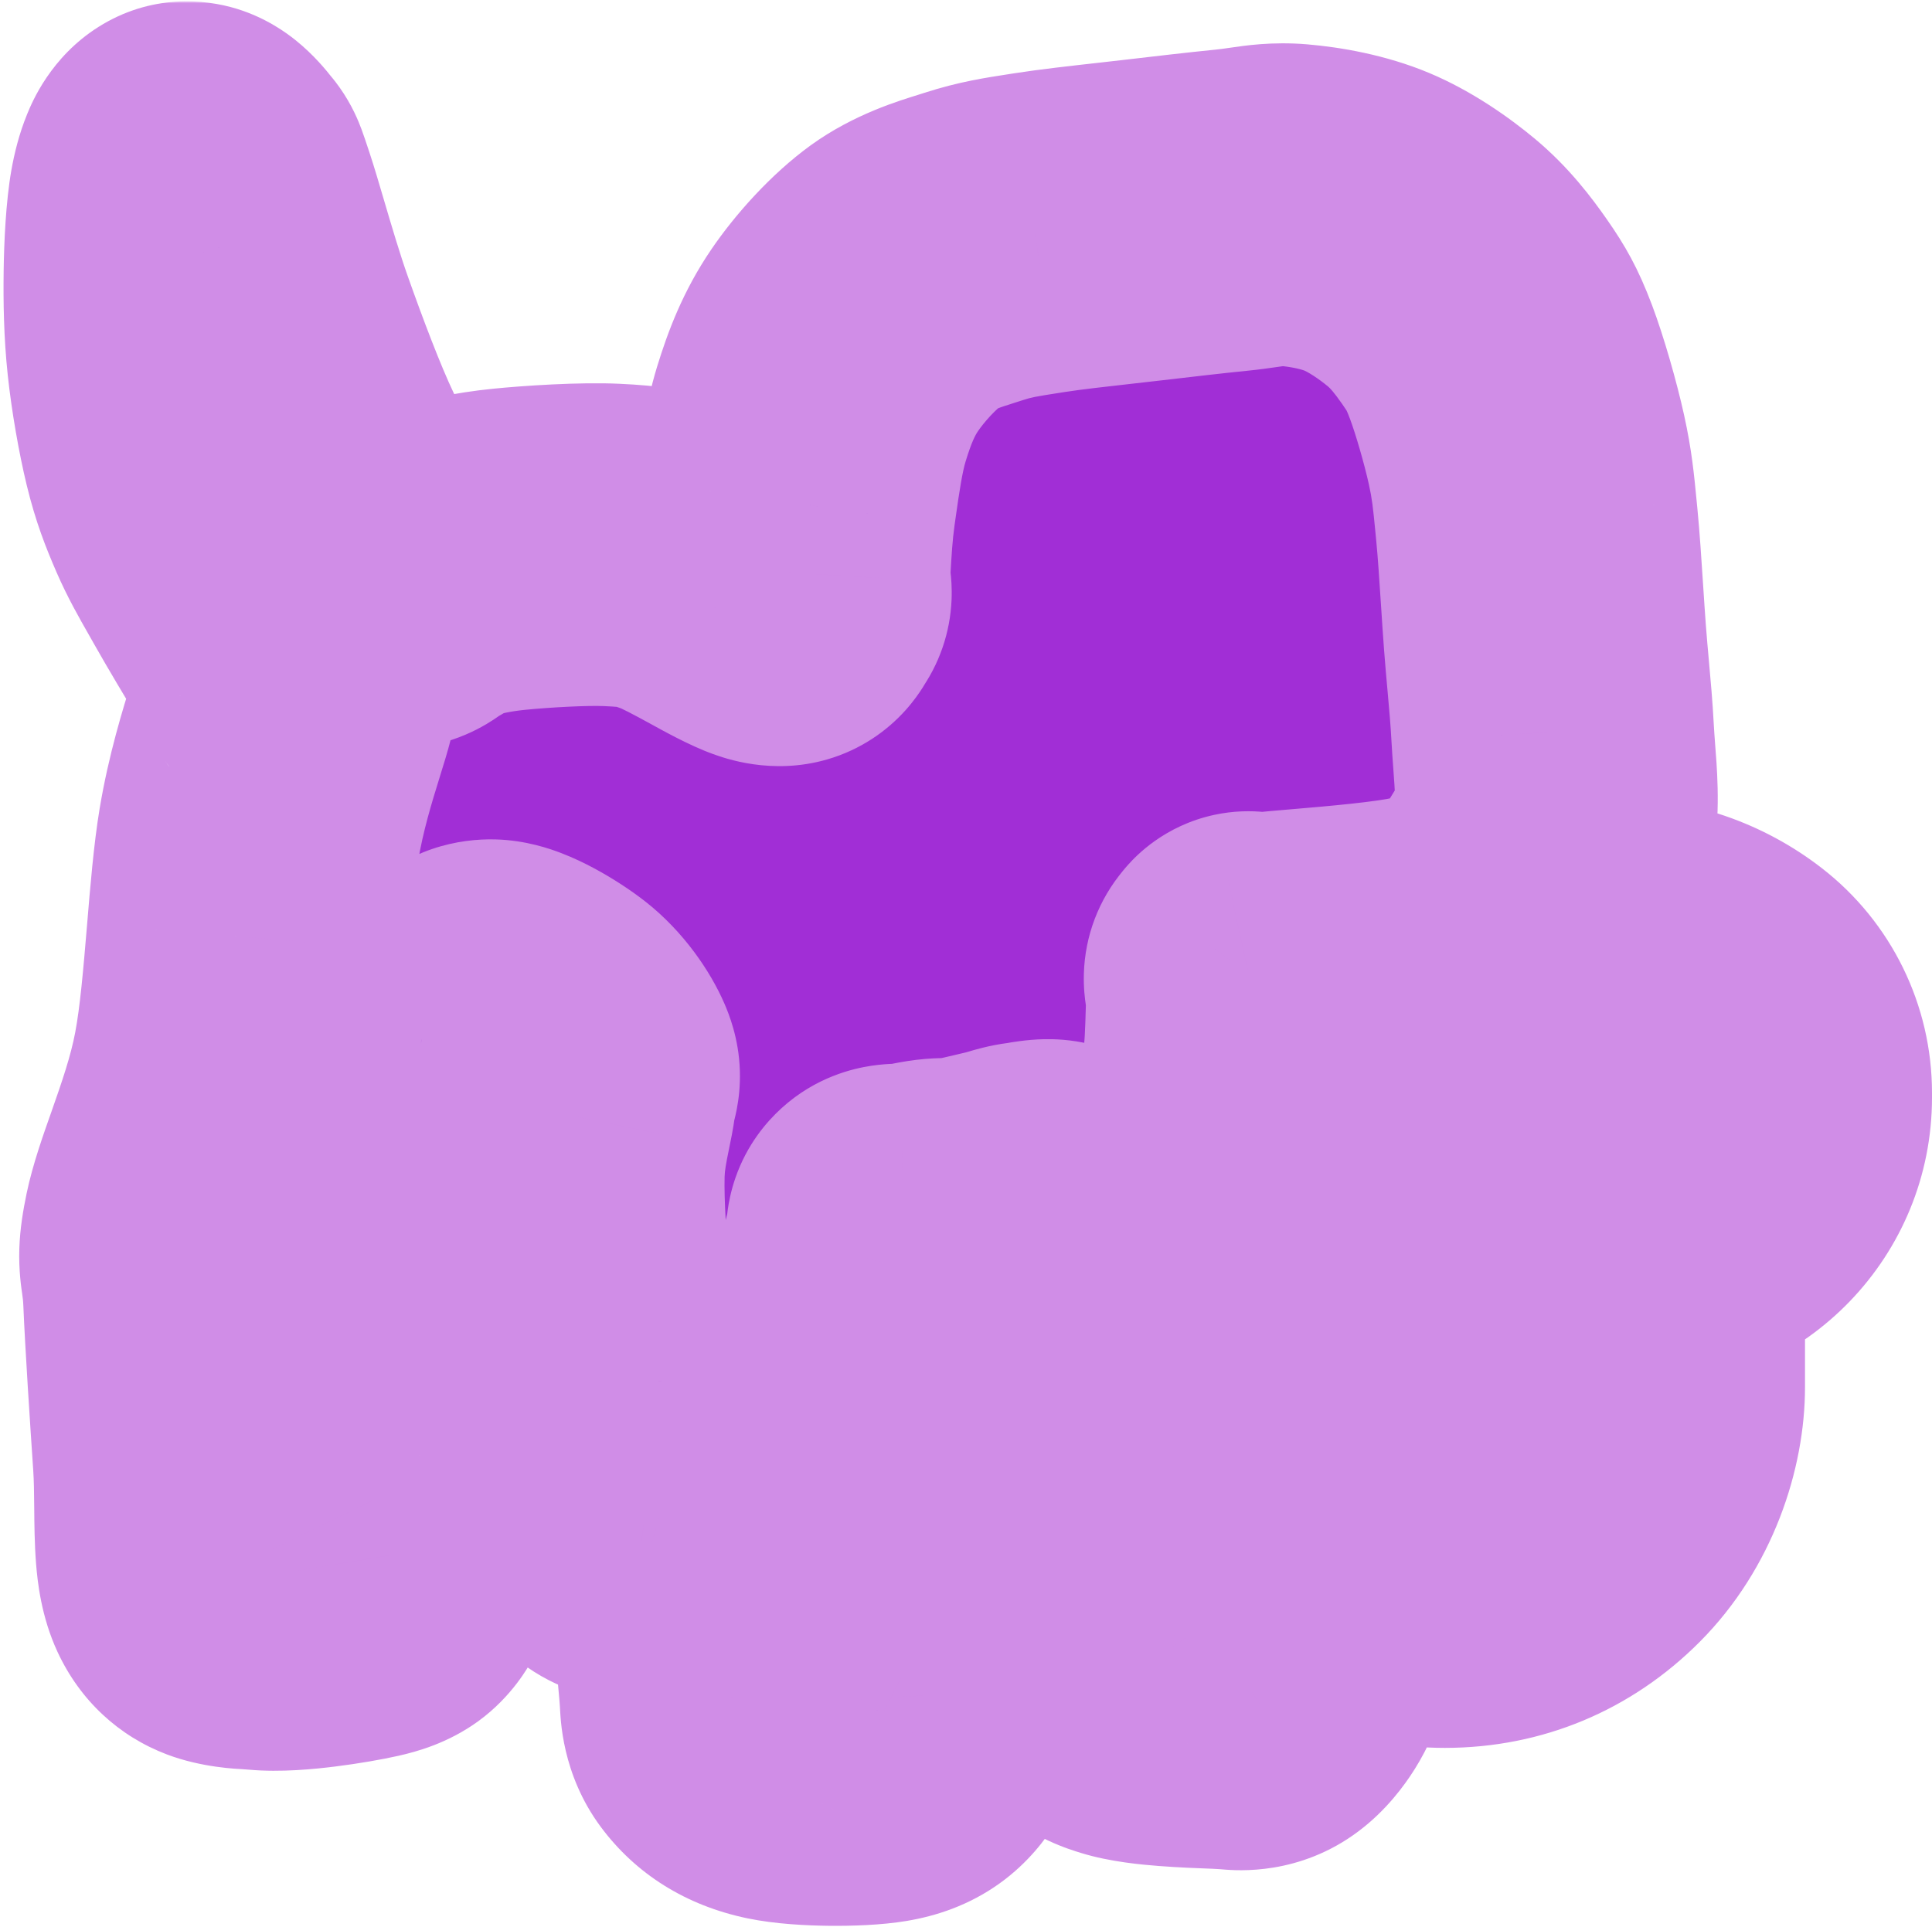 <svg width="431" height="430" viewBox="0 0 431 430" fill="none" xmlns="http://www.w3.org/2000/svg">
<mask id="path-1-outside-1_3_387" maskUnits="userSpaceOnUse" x="-0.213" y="0.292" width="432" height="430" fill="black">
<rect fill="white" x="-0.213" y="0.292" width="432" height="430"/>
<path fill-rule="evenodd" clip-rule="evenodd" d="M66.722 150.516C66.722 149.663 66.65 149.568 66.355 149.18C66.204 148.981 65.995 148.705 65.706 148.21C65.348 147.596 64.962 147.011 64.468 146.263L64.468 146.263C63.788 145.233 62.906 143.896 61.617 141.757C59.395 138.064 55.032 130.791 52.368 126.055C51.896 125.215 51.439 124.411 50.996 123.632L50.996 123.632C48.944 120.021 47.201 116.954 45.633 113.342C43.727 108.951 42.282 105.29 40.931 99.706C39.579 94.123 38.209 86.284 37.522 79.839C36.835 73.394 36.731 66.974 36.809 61.037C36.888 55.101 37.266 48.316 37.992 44.22C38.718 40.124 39.892 37.265 41.166 36.461C42.439 35.658 44.443 37.887 45.633 39.4C45.806 39.619 45.944 39.784 46.061 39.923C46.192 40.079 46.296 40.202 46.389 40.333C46.744 40.831 46.945 41.438 47.914 44.355C48.033 44.714 48.164 45.109 48.308 45.543C49.032 47.716 49.974 50.913 51.052 54.569L51.052 54.569L51.052 54.57C52.803 60.512 54.913 67.671 57.024 73.629C60.434 83.253 64.913 95.237 68.767 103.287C72.316 110.7 76.294 116.405 79.373 120.82C79.637 121.2 79.895 121.57 80.146 121.931C83.31 126.487 85.652 129.473 87.753 130.627C89.178 131.409 90.067 130.723 91.103 129.923C91.595 129.543 92.121 129.138 92.753 128.852C93.47 128.528 94.105 128.107 94.79 127.652C95.982 126.861 97.327 125.967 99.529 125.302C102.998 124.253 107.408 123.178 113.565 122.56C119.723 121.941 130.209 121.295 136.474 121.591C142.739 121.887 145.373 122.211 151.154 124.335C154.244 125.471 158.564 127.828 162.549 130.002L162.549 130.002L162.549 130.002C166.018 131.894 169.233 133.648 171.16 134.336C174.632 135.576 175.116 134.717 175.658 133.758C175.762 133.573 175.868 133.384 175.998 133.206C176.425 132.623 176.34 132.101 176.197 131.221C176.07 130.437 175.897 129.369 175.998 127.722C176.034 127.148 176.07 126.504 176.109 125.803L176.109 125.799C176.309 122.226 176.593 117.155 177.29 112.235C177.357 111.761 177.425 111.275 177.495 110.777L177.495 110.777C178.293 105.087 179.293 97.954 180.999 92.39C182.855 86.341 184.927 81.071 188.423 75.936C191.918 70.8 197.16 65.073 201.973 61.577C206.262 58.462 211.106 56.928 215.649 55.49C216.204 55.314 216.754 55.14 217.299 54.964C221.996 53.449 225.343 52.929 230.878 52.07L230.882 52.069C231.239 52.014 231.605 51.957 231.981 51.898C236.564 51.184 242.801 50.484 248.618 49.832L248.619 49.832C250.685 49.6 252.697 49.374 254.564 49.156C261.689 48.323 269.057 47.463 274.731 46.898C276.537 46.718 278.09 46.495 279.53 46.288C282.613 45.844 285.178 45.475 288.606 45.768C293.634 46.198 299.775 47.337 304.9 49.478C310.025 51.619 315.353 55.278 319.357 58.617C323.36 61.956 326.339 65.819 328.922 69.511C331.504 73.204 332.916 75.625 334.853 80.77C336.79 85.915 339.212 94.329 340.544 100.382C341.753 105.879 342.096 109.413 342.663 115.244C342.72 115.834 342.78 116.447 342.843 117.088C343.271 121.447 343.644 127.172 344.007 132.736L344.007 132.737L344.007 132.742C344.225 136.086 344.439 139.372 344.659 142.267C344.889 145.298 345.145 148.134 345.392 150.883C345.775 155.131 346.138 159.167 346.36 163.377C346.451 165.116 346.585 166.922 346.719 168.74C347.121 174.166 347.531 179.695 346.846 183.864C346.092 188.453 343.985 191.801 342.062 194.854C341.653 195.503 341.253 196.139 340.875 196.771C340.562 197.296 340.274 197.794 339.997 198.271C338.375 201.07 337.178 203.138 333.938 205.481C333.618 205.713 333.298 205.947 332.976 206.183C329.495 208.734 325.784 211.454 318.129 213.226C311.841 214.682 299.347 215.742 290.702 216.476C287.851 216.717 285.419 216.924 283.765 217.097C279.709 217.522 278.836 217.152 278.569 217.039C278.517 217.017 278.488 217.004 278.463 217.01C278.431 217.017 278.406 217.051 278.348 217.129C278.301 217.194 278.231 217.288 278.118 217.421C277.645 217.978 277.749 218.498 277.936 219.442C278.111 220.321 278.359 221.567 278.281 223.551C278.248 224.38 278.224 225.29 278.196 226.284V226.284C278.089 230.223 277.946 235.469 277.151 242.104C276.156 250.412 273.951 264.878 272.31 273.401C271.548 277.366 270.616 280.347 269.743 283.14C268.74 286.353 267.814 289.317 267.31 293.243C266.369 300.583 265.966 309.725 266.665 317.443C267.364 325.16 269.301 333.281 271.505 339.546C273.71 345.811 277.527 351.538 279.893 355.033C281.097 356.812 282.266 357.511 283.284 358.12C284.266 358.707 285.107 359.21 285.701 360.517C286.911 363.179 287.941 367.732 287.155 371.004C286.368 374.275 283.544 378.481 280.982 380.146C278.981 381.446 277.461 381.344 274.577 381.151C273.766 381.096 272.848 381.035 271.782 380.995L271.224 380.974H271.223C266.15 380.787 256.179 380.418 251.806 379.058C247.267 377.645 246.339 376.737 244.544 372.52C243.316 369.637 242.682 365.066 242.024 360.315C241.719 358.117 241.409 355.881 241.033 353.756C240.403 350.201 239.815 346.643 239.194 342.881L239.194 342.879L239.193 342.878C238.64 339.529 238.061 336.02 237.401 332.208C236.929 329.482 236.305 326.378 235.661 323.174L235.661 323.174C234.394 316.865 233.047 310.167 232.626 305.183C232.151 299.559 232.688 295.064 233.168 291.04C233.33 289.686 233.485 288.386 233.593 287.114C233.85 284.091 234.261 281.415 234.619 279.085C234.86 277.518 235.076 276.108 235.206 274.854C235.308 273.864 235.473 272.961 235.62 272.154C235.936 270.42 236.17 269.135 235.528 268.4C234.783 267.548 232.706 267.894 230.899 268.195L230.899 268.195C230.424 268.274 229.969 268.35 229.56 268.4C228.387 268.545 227.409 268.834 226.293 269.163C225.542 269.385 224.728 269.625 223.752 269.851C223.218 269.975 222.615 270.119 221.974 270.272C219.705 270.814 216.95 271.471 215.004 271.778C213.585 272.002 212.407 272.034 211.291 272.064H211.291H211.29C210.444 272.087 209.632 272.109 208.779 272.213C207.567 272.361 206.358 272.603 205.213 272.833L205.212 272.833L205.212 272.833C204.488 272.978 203.79 273.118 203.132 273.226C202.519 273.327 201.879 273.328 201.267 273.329C200.184 273.331 199.189 273.333 198.585 273.885C198.039 274.382 198.007 274.717 197.928 275.542C197.869 276.146 197.786 277.014 197.456 278.401C197.245 279.288 196.972 280.36 196.662 281.572L196.662 281.573L196.662 281.574C195.826 284.844 194.731 289.134 193.907 293.567C193.742 294.455 193.565 295.383 193.382 296.341L193.382 296.342C192.316 301.937 191.048 308.595 190.681 314.862C190.25 322.202 190.786 331.425 191.324 337.609C191.73 342.276 192.504 345.688 193.23 348.883C193.465 349.922 193.696 350.938 193.907 351.967C194.088 352.852 194.255 353.708 194.417 354.536C195.022 357.637 195.553 360.357 196.487 362.775C197.485 365.361 199.264 367.883 200.43 369.535C200.646 369.841 200.84 370.117 201.005 370.358C201.715 371.396 202.047 371.565 202.352 371.72C202.501 371.795 202.642 371.867 202.818 372.034C202.999 372.206 203.155 372.308 203.304 372.405C203.597 372.597 203.861 372.77 204.232 373.424C204.356 373.644 204.515 373.873 204.689 374.123C205.29 374.99 206.063 376.104 206.168 377.942C206.174 378.058 206.182 378.18 206.189 378.308L206.189 378.315C206.335 380.782 206.597 385.22 205.039 387.621C203.399 390.148 201.49 392.247 196.327 393.107C191.165 393.967 179.63 393.939 174.064 392.783C168.498 391.627 165.19 389.208 162.931 386.17C161.205 383.848 161.065 381.84 160.819 378.31C160.743 377.221 160.657 375.987 160.511 374.554C160.128 370.793 159.859 364.14 159.626 358.396L159.626 358.396C159.482 354.858 159.353 351.666 159.22 349.708C159.098 347.919 159.081 346.769 159.069 345.99C159.048 344.534 159.045 344.371 158.415 343.741C157.79 343.116 156.79 343.323 155.577 343.575C154.911 343.713 154.182 343.865 153.414 343.9C152.725 343.932 151.969 344.074 151.162 344.227L151.161 344.227C149.426 344.554 147.454 344.925 145.399 344.338C144.706 344.14 143.933 344.047 143.124 343.949H143.124C140.417 343.621 137.297 343.244 135.345 338.738C133.545 334.583 132.403 325.746 131.393 317.919C130.979 314.72 130.588 311.689 130.182 309.216C129.844 307.152 129.524 305.287 129.224 303.532C128.283 298.04 127.527 293.629 126.956 287.597C126.203 279.638 125.45 268.669 125.665 261.463C125.808 256.654 126.694 252.372 127.411 248.905L127.411 248.905C127.769 247.177 128.084 245.651 128.245 244.363C128.419 242.971 128.649 242.108 128.822 241.457C129.13 240.298 129.258 239.816 128.569 238.231C127.494 235.757 124.958 232.01 121.794 229.518C118.63 227.027 112.445 223.354 109.586 223.282C107.288 223.225 106.808 224.302 105.647 226.904C105.363 227.54 105.039 228.267 104.638 229.09C103.72 230.975 102.744 233.88 101.681 237.045L101.681 237.046C100.378 240.924 98.945 245.192 97.326 248.449C95.642 251.839 93.416 255.016 91.297 258.042C89.717 260.298 88.196 262.47 87.001 264.582C84.871 268.351 83.073 272.432 81.704 275.541C81.275 276.513 80.889 277.39 80.548 278.133C79.979 279.369 79.658 279.698 79.424 279.938C79.069 280.303 78.915 280.461 78.396 283.295C77.536 287.992 75.672 300.039 75.385 306.313C75.099 312.587 75.35 316.207 76.677 320.939C77.622 324.312 79.848 328.314 81.59 331.444L81.59 331.444C82.291 332.705 82.914 333.824 83.343 334.704C84.004 336.063 84.396 336.765 84.686 337.286C85.05 337.94 85.254 338.306 85.633 339.324C86.314 341.153 87.13 343.469 87.43 345.675C87.484 346.072 87.553 346.491 87.624 346.92L87.624 346.92C87.948 348.875 88.311 351.06 87.43 352.559L87.364 352.669C86.328 354.435 85.649 355.592 80.978 356.645C76.21 357.721 64.737 359.55 58.821 359.012C58.026 358.94 57.25 358.887 56.496 358.835C51.645 358.5 47.718 358.23 45.484 353.42C43.758 349.704 43.699 343.278 43.636 336.266C43.604 332.792 43.572 329.174 43.334 325.671C42.617 315.095 41.541 298.64 41.182 289.964C41.058 286.956 40.8 285.128 40.592 283.657C40.201 280.885 39.988 279.377 41.182 273.616C41.957 269.88 43.548 265.36 45.336 260.283L45.336 260.283C47.767 253.375 50.562 245.438 52.153 237.048C53.641 229.203 54.493 218.993 55.317 209.131C56.021 200.696 56.704 192.515 57.745 186.284C59.327 176.824 61.861 168.669 63.753 162.582L63.753 162.582C64.564 159.973 65.257 157.744 65.706 155.955C66.845 151.417 66.838 151.385 66.77 151.058C66.749 150.956 66.722 150.824 66.722 150.516ZM350.667 309.556V289.644V281.449V260.444C350.667 259.396 351.473 258.536 352.5 258.451C352.555 258.447 352.611 258.444 352.667 258.444H365.441C372.929 258.444 379 252.374 379 244.886V243.852C379 240.315 377.365 236.976 374.57 234.807C370.555 231.691 365.616 230 360.533 230H357.75H354.967C349.884 230 344.945 231.691 340.93 234.807C338.135 236.976 336.5 240.315 336.5 243.852V252.521V260.444V267.412V267.73V276.283V281.449C336.5 282.539 335.659 283.345 334.667 283.517C334.235 283.592 333.775 283.547 333.343 283.354C332.205 282.846 331.044 282.424 329.859 282.089C328.91 281.82 327.926 281.607 326.906 281.449C325.453 281.224 323.929 281.111 322.333 281.111C321.716 281.111 321.106 281.129 320.503 281.164L320.5 281.164C313.49 281.571 307.431 284.338 302.323 289.467C296.774 295.037 294 301.733 294 309.556C294 317.378 296.774 324.074 302.323 329.644C307.871 335.215 314.542 338 322.333 338C330.125 338 336.795 335.215 342.344 329.644C347.892 324.074 350.667 315.636 350.667 309.556ZM290.987 278.175C299.074 270.056 309.158 265.58 320.5 265.146V243.852C320.5 235.371 324.421 227.366 331.121 222.167C337.943 216.873 346.332 214 354.967 214H357.75H360.533C369.168 214 377.557 216.873 384.379 222.167C391.079 227.366 395 235.371 395 243.852V244.886C395 260.8 382.423 273.777 366.667 274.419V309.556C366.667 319.378 362.544 332.036 353.68 340.936C345.159 349.49 334.422 354 322.333 354C310.244 354 299.507 349.49 290.987 340.936C282.469 332.384 278 321.635 278 309.556C278 297.476 282.469 286.727 290.987 278.175Z"/>
</mask>
<path fill-rule="evenodd" clip-rule="evenodd" d="M66.722 150.516C66.722 149.663 66.65 149.568 66.355 149.18C66.204 148.981 65.995 148.705 65.706 148.21C65.348 147.596 64.962 147.011 64.468 146.263L64.468 146.263C63.788 145.233 62.906 143.896 61.617 141.757C59.395 138.064 55.032 130.791 52.368 126.055C51.896 125.215 51.439 124.411 50.996 123.632L50.996 123.632C48.944 120.021 47.201 116.954 45.633 113.342C43.727 108.951 42.282 105.29 40.931 99.706C39.579 94.123 38.209 86.284 37.522 79.839C36.835 73.394 36.731 66.974 36.809 61.037C36.888 55.101 37.266 48.316 37.992 44.22C38.718 40.124 39.892 37.265 41.166 36.461C42.439 35.658 44.443 37.887 45.633 39.4C45.806 39.619 45.944 39.784 46.061 39.923C46.192 40.079 46.296 40.202 46.389 40.333C46.744 40.831 46.945 41.438 47.914 44.355C48.033 44.714 48.164 45.109 48.308 45.543C49.032 47.716 49.974 50.913 51.052 54.569L51.052 54.569L51.052 54.57C52.803 60.512 54.913 67.671 57.024 73.629C60.434 83.253 64.913 95.237 68.767 103.287C72.316 110.7 76.294 116.405 79.373 120.82C79.637 121.2 79.895 121.57 80.146 121.931C83.31 126.487 85.652 129.473 87.753 130.627C89.178 131.409 90.067 130.723 91.103 129.923C91.595 129.543 92.121 129.138 92.753 128.852C93.47 128.528 94.105 128.107 94.79 127.652C95.982 126.861 97.327 125.967 99.529 125.302C102.998 124.253 107.408 123.178 113.565 122.56C119.723 121.941 130.209 121.295 136.474 121.591C142.739 121.887 145.373 122.211 151.154 124.335C154.244 125.471 158.564 127.828 162.549 130.002L162.549 130.002L162.549 130.002C166.018 131.894 169.233 133.648 171.16 134.336C174.632 135.576 175.116 134.717 175.658 133.758C175.762 133.573 175.868 133.384 175.998 133.206C176.425 132.623 176.34 132.101 176.197 131.221C176.07 130.437 175.897 129.369 175.998 127.722C176.034 127.148 176.07 126.504 176.109 125.803L176.109 125.799C176.309 122.226 176.593 117.155 177.29 112.235C177.357 111.761 177.425 111.275 177.495 110.777L177.495 110.777C178.293 105.087 179.293 97.954 180.999 92.39C182.855 86.341 184.927 81.071 188.423 75.936C191.918 70.8 197.16 65.073 201.973 61.577C206.262 58.462 211.106 56.928 215.649 55.49C216.204 55.314 216.754 55.14 217.299 54.964C221.996 53.449 225.343 52.929 230.878 52.07L230.882 52.069C231.239 52.014 231.605 51.957 231.981 51.898C236.564 51.184 242.801 50.484 248.618 49.832L248.619 49.832C250.685 49.6 252.697 49.374 254.564 49.156C261.689 48.323 269.057 47.463 274.731 46.898C276.537 46.718 278.09 46.495 279.53 46.288C282.613 45.844 285.178 45.475 288.606 45.768C293.634 46.198 299.775 47.337 304.9 49.478C310.025 51.619 315.353 55.278 319.357 58.617C323.36 61.956 326.339 65.819 328.922 69.511C331.504 73.204 332.916 75.625 334.853 80.77C336.79 85.915 339.212 94.329 340.544 100.382C341.753 105.879 342.096 109.413 342.663 115.244C342.72 115.834 342.78 116.447 342.843 117.088C343.271 121.447 343.644 127.172 344.007 132.736L344.007 132.737L344.007 132.742C344.225 136.086 344.439 139.372 344.659 142.267C344.889 145.298 345.145 148.134 345.392 150.883C345.775 155.131 346.138 159.167 346.36 163.377C346.451 165.116 346.585 166.922 346.719 168.74C347.121 174.166 347.531 179.695 346.846 183.864C346.092 188.453 343.985 191.801 342.062 194.854C341.653 195.503 341.253 196.139 340.875 196.771C340.562 197.296 340.274 197.794 339.997 198.271C338.375 201.07 337.178 203.138 333.938 205.481C333.618 205.713 333.298 205.947 332.976 206.183C329.495 208.734 325.784 211.454 318.129 213.226C311.841 214.682 299.347 215.742 290.702 216.476C287.851 216.717 285.419 216.924 283.765 217.097C279.709 217.522 278.836 217.152 278.569 217.039C278.517 217.017 278.488 217.004 278.463 217.01C278.431 217.017 278.406 217.051 278.348 217.129C278.301 217.194 278.231 217.288 278.118 217.421C277.645 217.978 277.749 218.498 277.936 219.442C278.111 220.321 278.359 221.567 278.281 223.551C278.248 224.38 278.224 225.29 278.196 226.284V226.284C278.089 230.223 277.946 235.469 277.151 242.104C276.156 250.412 273.951 264.878 272.31 273.401C271.548 277.366 270.616 280.347 269.743 283.14C268.74 286.353 267.814 289.317 267.31 293.243C266.369 300.583 265.966 309.725 266.665 317.443C267.364 325.16 269.301 333.281 271.505 339.546C273.71 345.811 277.527 351.538 279.893 355.033C281.097 356.812 282.266 357.511 283.284 358.12C284.266 358.707 285.107 359.21 285.701 360.517C286.911 363.179 287.941 367.732 287.155 371.004C286.368 374.275 283.544 378.481 280.982 380.146C278.981 381.446 277.461 381.344 274.577 381.151C273.766 381.096 272.848 381.035 271.782 380.995L271.224 380.974H271.223C266.15 380.787 256.179 380.418 251.806 379.058C247.267 377.645 246.339 376.737 244.544 372.52C243.316 369.637 242.682 365.066 242.024 360.315C241.719 358.117 241.409 355.881 241.033 353.756C240.403 350.201 239.815 346.643 239.194 342.881L239.194 342.879L239.193 342.878C238.64 339.529 238.061 336.02 237.401 332.208C236.929 329.482 236.305 326.378 235.661 323.174L235.661 323.174C234.394 316.865 233.047 310.167 232.626 305.183C232.151 299.559 232.688 295.064 233.168 291.04C233.33 289.686 233.485 288.386 233.593 287.114C233.85 284.091 234.261 281.415 234.619 279.085C234.86 277.518 235.076 276.108 235.206 274.854C235.308 273.864 235.473 272.961 235.62 272.154C235.936 270.42 236.17 269.135 235.528 268.4C234.783 267.548 232.706 267.894 230.899 268.195L230.899 268.195C230.424 268.274 229.969 268.35 229.56 268.4C228.387 268.545 227.409 268.834 226.293 269.163C225.542 269.385 224.728 269.625 223.752 269.851C223.218 269.975 222.615 270.119 221.974 270.272C219.705 270.814 216.95 271.471 215.004 271.778C213.585 272.002 212.407 272.034 211.291 272.064H211.291H211.29C210.444 272.087 209.632 272.109 208.779 272.213C207.567 272.361 206.358 272.603 205.213 272.833L205.212 272.833L205.212 272.833C204.488 272.978 203.79 273.118 203.132 273.226C202.519 273.327 201.879 273.328 201.267 273.329C200.184 273.331 199.189 273.333 198.585 273.885C198.039 274.382 198.007 274.717 197.928 275.542C197.869 276.146 197.786 277.014 197.456 278.401C197.245 279.288 196.972 280.36 196.662 281.572L196.662 281.573L196.662 281.574C195.826 284.844 194.731 289.134 193.907 293.567C193.742 294.455 193.565 295.383 193.382 296.341L193.382 296.342C192.316 301.937 191.048 308.595 190.681 314.862C190.25 322.202 190.786 331.425 191.324 337.609C191.73 342.276 192.504 345.688 193.23 348.883C193.465 349.922 193.696 350.938 193.907 351.967C194.088 352.852 194.255 353.708 194.417 354.536C195.022 357.637 195.553 360.357 196.487 362.775C197.485 365.361 199.264 367.883 200.43 369.535C200.646 369.841 200.84 370.117 201.005 370.358C201.715 371.396 202.047 371.565 202.352 371.72C202.501 371.795 202.642 371.867 202.818 372.034C202.999 372.206 203.155 372.308 203.304 372.405C203.597 372.597 203.861 372.77 204.232 373.424C204.356 373.644 204.515 373.873 204.689 374.123C205.29 374.99 206.063 376.104 206.168 377.942C206.174 378.058 206.182 378.18 206.189 378.308L206.189 378.315C206.335 380.782 206.597 385.22 205.039 387.621C203.399 390.148 201.49 392.247 196.327 393.107C191.165 393.967 179.63 393.939 174.064 392.783C168.498 391.627 165.19 389.208 162.931 386.17C161.205 383.848 161.065 381.84 160.819 378.31C160.743 377.221 160.657 375.987 160.511 374.554C160.128 370.793 159.859 364.14 159.626 358.396L159.626 358.396C159.482 354.858 159.353 351.666 159.22 349.708C159.098 347.919 159.081 346.769 159.069 345.99C159.048 344.534 159.045 344.371 158.415 343.741C157.79 343.116 156.79 343.323 155.577 343.575C154.911 343.713 154.182 343.865 153.414 343.9C152.725 343.932 151.969 344.074 151.162 344.227L151.161 344.227C149.426 344.554 147.454 344.925 145.399 344.338C144.706 344.14 143.933 344.047 143.124 343.949H143.124C140.417 343.621 137.297 343.244 135.345 338.738C133.545 334.583 132.403 325.746 131.393 317.919C130.979 314.72 130.588 311.689 130.182 309.216C129.844 307.152 129.524 305.287 129.224 303.532C128.283 298.04 127.527 293.629 126.956 287.597C126.203 279.638 125.45 268.669 125.665 261.463C125.808 256.654 126.694 252.372 127.411 248.905L127.411 248.905C127.769 247.177 128.084 245.651 128.245 244.363C128.419 242.971 128.649 242.108 128.822 241.457C129.13 240.298 129.258 239.816 128.569 238.231C127.494 235.757 124.958 232.01 121.794 229.518C118.63 227.027 112.445 223.354 109.586 223.282C107.288 223.225 106.808 224.302 105.647 226.904C105.363 227.54 105.039 228.267 104.638 229.09C103.72 230.975 102.744 233.88 101.681 237.045L101.681 237.046C100.378 240.924 98.945 245.192 97.326 248.449C95.642 251.839 93.416 255.016 91.297 258.042C89.717 260.298 88.196 262.47 87.001 264.582C84.871 268.351 83.073 272.432 81.704 275.541C81.275 276.513 80.889 277.39 80.548 278.133C79.979 279.369 79.658 279.698 79.424 279.938C79.069 280.303 78.915 280.461 78.396 283.295C77.536 287.992 75.672 300.039 75.385 306.313C75.099 312.587 75.35 316.207 76.677 320.939C77.622 324.312 79.848 328.314 81.59 331.444L81.59 331.444C82.291 332.705 82.914 333.824 83.343 334.704C84.004 336.063 84.396 336.765 84.686 337.286C85.05 337.94 85.254 338.306 85.633 339.324C86.314 341.153 87.13 343.469 87.43 345.675C87.484 346.072 87.553 346.491 87.624 346.92L87.624 346.92C87.948 348.875 88.311 351.06 87.43 352.559L87.364 352.669C86.328 354.435 85.649 355.592 80.978 356.645C76.21 357.721 64.737 359.55 58.821 359.012C58.026 358.94 57.25 358.887 56.496 358.835C51.645 358.5 47.718 358.23 45.484 353.42C43.758 349.704 43.699 343.278 43.636 336.266C43.604 332.792 43.572 329.174 43.334 325.671C42.617 315.095 41.541 298.64 41.182 289.964C41.058 286.956 40.8 285.128 40.592 283.657C40.201 280.885 39.988 279.377 41.182 273.616C41.957 269.88 43.548 265.36 45.336 260.283L45.336 260.283C47.767 253.375 50.562 245.438 52.153 237.048C53.641 229.203 54.493 218.993 55.317 209.131C56.021 200.696 56.704 192.515 57.745 186.284C59.327 176.824 61.861 168.669 63.753 162.582L63.753 162.582C64.564 159.973 65.257 157.744 65.706 155.955C66.845 151.417 66.838 151.385 66.77 151.058C66.749 150.956 66.722 150.824 66.722 150.516ZM350.667 309.556V289.644V281.449V260.444C350.667 259.396 351.473 258.536 352.5 258.451C352.555 258.447 352.611 258.444 352.667 258.444H365.441C372.929 258.444 379 252.374 379 244.886V243.852C379 240.315 377.365 236.976 374.57 234.807C370.555 231.691 365.616 230 360.533 230H357.75H354.967C349.884 230 344.945 231.691 340.93 234.807C338.135 236.976 336.5 240.315 336.5 243.852V252.521V260.444V267.412V267.73V276.283V281.449C336.5 282.539 335.659 283.345 334.667 283.517C334.235 283.592 333.775 283.547 333.343 283.354C332.205 282.846 331.044 282.424 329.859 282.089C328.91 281.82 327.926 281.607 326.906 281.449C325.453 281.224 323.929 281.111 322.333 281.111C321.716 281.111 321.106 281.129 320.503 281.164L320.5 281.164C313.49 281.571 307.431 284.338 302.323 289.467C296.774 295.037 294 301.733 294 309.556C294 317.378 296.774 324.074 302.323 329.644C307.871 335.215 314.542 338 322.333 338C330.125 338 336.795 335.215 342.344 329.644C347.892 324.074 350.667 315.636 350.667 309.556ZM290.987 278.175C299.074 270.056 309.158 265.58 320.5 265.146V243.852C320.5 235.371 324.421 227.366 331.121 222.167C337.943 216.873 346.332 214 354.967 214H357.75H360.533C369.168 214 377.557 216.873 384.379 222.167C391.079 227.366 395 235.371 395 243.852V244.886C395 260.8 382.423 273.777 366.667 274.419V309.556C366.667 319.378 362.544 332.036 353.68 340.936C345.159 349.49 334.422 354 322.333 354C310.244 354 299.507 349.49 290.987 340.936C282.469 332.384 278 321.635 278 309.556C278 297.476 282.469 286.727 290.987 278.175Z" fill="#A12ED6"/>
<path d="M66.355 149.18L37.684 170.95L37.684 170.951L66.355 149.18ZM65.706 148.21L96.811 130.086L96.811 130.086L65.706 148.21ZM64.468 146.263L94.512 126.429L94.467 126.361L94.422 126.294L64.468 146.263ZM64.468 146.263L34.425 166.097L34.469 166.165L34.514 166.232L64.468 146.263ZM61.617 141.757L30.775 160.324L30.775 160.324L61.617 141.757ZM52.368 126.055L83.745 108.404L83.745 108.404L52.368 126.055ZM50.996 123.632L19.453 140.981L19.574 141.201L19.698 141.42L50.996 123.632ZM50.996 123.632L82.54 106.283L82.419 106.063L82.295 105.844L50.996 123.632ZM45.633 113.342L12.611 127.678L12.611 127.678L45.633 113.342ZM40.931 99.706L5.941 108.177L40.931 99.706ZM37.522 79.839L1.725 83.654L1.725 83.654L37.522 79.839ZM36.809 61.037L0.813 60.563L36.809 61.037ZM37.992 44.22L2.544 37.937L2.544 37.937L37.992 44.22ZM41.166 36.461L21.96 6.012L21.96 6.012L41.166 36.461ZM45.633 39.4L73.93 17.145L73.93 17.145L45.633 39.4ZM46.061 39.923L73.607 16.745L73.607 16.745L46.061 39.923ZM46.389 40.333L75.712 19.448L75.712 19.448L46.389 40.333ZM47.914 44.355L13.747 55.697L47.914 44.355ZM48.308 45.543L14.15 56.91L14.15 56.91L48.308 45.543ZM51.052 54.569L85.647 44.61L85.615 44.501L85.583 44.392L51.052 54.569ZM51.052 54.569L16.457 64.529L16.474 64.589L16.492 64.65L51.052 54.569ZM51.052 54.57L16.492 64.65L16.506 64.699L16.52 64.748L51.052 54.57ZM57.024 73.629L23.091 85.651L23.091 85.651L57.024 73.629ZM68.767 103.287L36.296 118.831L36.296 118.831L68.767 103.287ZM79.373 120.82L108.902 100.229L108.902 100.229L79.373 120.82ZM80.146 121.931L109.715 101.396L109.715 101.396L80.146 121.931ZM87.753 130.627L70.429 162.184L70.429 162.184L87.753 130.627ZM91.103 129.923L113.092 158.427L113.092 158.427L91.103 129.923ZM92.753 128.852L77.921 96.05L77.921 96.05L92.753 128.852ZM94.79 127.652L74.88 97.658L74.88 97.658L94.79 127.652ZM99.529 125.302L109.947 159.761L109.947 159.761L99.529 125.302ZM113.565 122.56L117.163 158.379H117.163L113.565 122.56ZM136.474 121.591L138.172 85.631L136.474 121.591ZM151.154 124.335L138.738 158.126L138.738 158.126L151.154 124.335ZM162.549 130.002L145.307 161.604L145.31 161.606L162.549 130.002ZM162.549 130.002L145.31 161.606L145.875 161.914L146.449 162.201L162.549 130.002ZM162.549 130.002L179.791 98.399L179.225 98.091L178.649 97.802L162.549 130.002ZM171.16 134.336L159.054 168.24L159.054 168.24L171.16 134.336ZM175.658 133.758L207.012 151.446L207.012 151.446L175.658 133.758ZM175.998 133.206L146.943 111.951L146.943 111.952L175.998 133.206ZM176.197 131.221L211.733 125.457L211.733 125.457L176.197 131.221ZM175.998 127.722L211.93 129.935L211.93 129.934L175.998 127.722ZM176.109 125.803L212.053 127.816L212.056 127.766L212.058 127.716L176.109 125.803ZM176.109 125.799L140.166 123.787L140.163 123.836L140.16 123.886L176.109 125.799ZM177.29 112.235L141.645 107.189L141.645 107.19L177.29 112.235ZM177.495 110.777L141.985 104.859L141.908 105.318L141.844 105.778L177.495 110.777ZM177.495 110.777L213.005 116.696L213.081 116.237L213.146 115.777L177.495 110.777ZM180.999 92.39L146.582 81.835L146.582 81.835L180.999 92.39ZM188.423 75.936L158.663 55.679L158.663 55.679L188.423 75.936ZM201.973 61.577L180.818 32.449L180.818 32.449L201.973 61.577ZM215.649 55.49L204.781 21.169L204.781 21.169L215.649 55.49ZM217.299 54.964L206.247 20.702L206.247 20.703L217.299 54.964ZM230.878 52.07L236.403 87.643L236.413 87.642L236.424 87.64L230.878 52.07ZM230.882 52.069L225.358 16.495L225.348 16.497L225.337 16.499L230.882 52.069ZM231.981 51.898L226.437 16.328L226.437 16.328L231.981 51.898ZM248.618 49.832L244.754 14.04L244.68 14.048L244.606 14.056L248.618 49.832ZM248.619 49.832L252.483 85.624L252.557 85.616L252.631 85.608L248.619 49.832ZM254.564 49.156L250.382 13.4L254.564 49.156ZM274.731 46.898L278.296 82.721L278.296 82.721L274.731 46.898ZM279.53 46.288L284.656 81.921H284.656L279.53 46.288ZM288.606 45.768L285.539 81.638L288.606 45.768ZM319.357 58.617L342.414 30.97L342.414 30.97L319.357 58.617ZM328.922 69.511L358.421 48.877L358.421 48.877L328.922 69.511ZM340.544 100.382L375.703 92.646V92.646L340.544 100.382ZM342.663 115.244L378.494 111.764L378.494 111.763L342.663 115.244ZM342.843 117.088L378.67 113.568L378.67 113.568L342.843 117.088ZM344.007 132.736L379.964 130.982L379.949 130.688L379.93 130.395L344.007 132.736ZM344.007 132.737L308.049 134.492L308.065 134.805L308.086 135.119L344.007 132.737ZM344.007 132.742L379.931 130.401L379.929 130.381L379.928 130.36L344.007 132.742ZM344.659 142.267L308.762 144.995V144.995L344.659 142.267ZM345.392 150.883L381.247 147.653V147.653L345.392 150.883ZM346.36 163.377L382.31 161.487L382.31 161.486L346.36 163.377ZM346.719 168.74L310.818 171.398V171.398L346.719 168.74ZM346.846 183.864L311.322 178.03L311.322 178.03L346.846 183.864ZM342.062 194.854L372.527 214.035L372.527 214.035L342.062 194.854ZM340.875 196.771L371.784 215.228L371.785 215.227L340.875 196.771ZM339.997 198.271L308.848 180.223L308.848 180.224L339.997 198.271ZM333.938 205.481L355.038 234.649L355.039 234.649L333.938 205.481ZM332.976 206.183L311.696 177.146L311.696 177.146L332.976 206.183ZM318.129 213.226L310.009 178.154H310.009L318.129 213.226ZM290.702 216.476L293.745 252.347L293.745 252.347L290.702 216.476ZM283.765 217.097L287.519 252.901H287.519L283.765 217.097ZM278.569 217.039L292.628 183.898L292.628 183.897L278.569 217.039ZM278.463 217.01L270.838 181.826L270.831 181.828L270.823 181.83L278.463 217.01ZM278.348 217.129L249.355 195.789L249.353 195.792L278.348 217.129ZM278.118 217.421L305.551 240.733L305.551 240.733L278.118 217.421ZM277.936 219.442L242.627 226.46L242.627 226.46L277.936 219.442ZM278.281 223.551L314.253 224.961V224.961L278.281 223.551ZM278.196 226.284L242.21 225.301L242.196 225.792V226.284H278.196ZM278.196 226.284L314.183 227.267L314.196 226.776V226.284H278.196ZM277.151 242.104L312.896 246.385V246.385L277.151 242.104ZM272.31 273.401L307.662 280.204V280.204L272.31 273.401ZM269.743 283.14L304.105 293.876L269.743 283.14ZM267.31 293.243L303.018 297.82L303.018 297.82L267.31 293.243ZM266.665 317.443L302.518 314.195L302.518 314.194L266.665 317.443ZM271.505 339.546L237.547 351.496L237.547 351.496L271.505 339.546ZM279.893 355.033L250.081 375.213L250.081 375.214L279.893 355.033ZM283.284 358.12L264.804 389.015L264.804 389.015L283.284 358.12ZM285.701 360.517L252.93 375.419L252.93 375.419L285.701 360.517ZM287.155 371.004L322.157 379.42L322.157 379.419L287.155 371.004ZM280.982 380.146L300.599 410.332L300.599 410.331L280.982 380.146ZM274.577 381.151L272.165 417.07L272.165 417.07L274.577 381.151ZM271.782 380.995L273.124 345.02L273.115 345.019L271.782 380.995ZM271.224 380.974L272.557 344.999L271.891 344.974H271.224V380.974ZM271.223 380.974L269.894 416.95L270.558 416.974H271.223V380.974ZM251.806 379.058L262.501 344.683L262.501 344.683L251.806 379.058ZM244.544 372.52L277.666 358.417L277.666 358.417L244.544 372.52ZM242.024 360.315L206.365 365.257V365.257L242.024 360.315ZM241.033 353.756L276.481 347.475L276.481 347.475L241.033 353.756ZM239.194 342.881L274.713 337.014L274.708 336.988L274.704 336.963L239.194 342.881ZM239.193 342.878L203.675 348.744L203.679 348.77L203.683 348.796L239.193 342.878ZM237.401 332.208L201.928 338.347L201.928 338.348L237.401 332.208ZM235.661 323.174L200.36 330.234L200.364 330.251L200.367 330.267L235.661 323.174ZM235.661 323.174L270.962 316.113L270.959 316.097L270.956 316.08L235.661 323.174ZM232.626 305.183L196.754 308.212V308.212L232.626 305.183ZM233.168 291.04L197.422 286.774L197.422 286.774L233.168 291.04ZM233.593 287.114L269.463 290.165L269.463 290.165L233.593 287.114ZM234.619 279.085L270.202 284.551L270.202 284.551L234.619 279.085ZM235.206 274.854L199.397 271.151L199.397 271.151L235.206 274.854ZM235.62 272.154L271.037 278.608L271.037 278.608L235.62 272.154ZM235.528 268.4L262.624 244.697L262.623 244.697L235.528 268.4ZM230.899 268.195L235.364 303.917L236.09 303.826L236.812 303.706L230.899 268.195ZM230.899 268.195L226.433 232.473L225.707 232.564L224.986 232.684L230.899 268.195ZM229.56 268.4L225.159 232.67L225.159 232.67L229.56 268.4ZM226.293 269.163L216.104 234.635H216.104L226.293 269.163ZM223.752 269.851L231.89 304.919L231.891 304.919L223.752 269.851ZM221.974 270.272L230.333 305.288L230.333 305.288L221.974 270.272ZM215.004 271.778L209.394 236.218H209.394L215.004 271.778ZM211.291 272.064V308.064H211.779L212.266 308.051L211.291 272.064ZM211.29 272.064V236.064H210.803L210.315 236.077L211.29 272.064ZM208.779 272.213L204.421 236.478L204.421 236.478L208.779 272.213ZM205.213 272.833L212.273 308.134L212.281 308.132L212.289 308.131L205.213 272.833ZM205.212 272.833L211.131 308.343L211.703 308.248L212.273 308.134L205.212 272.833ZM205.212 272.833L199.294 237.323L198.713 237.42L198.135 237.536L205.212 272.833ZM203.132 273.226L197.308 237.7L197.308 237.7L203.132 273.226ZM201.267 273.329L201.193 237.329H201.192L201.267 273.329ZM198.585 273.885L174.33 247.282L174.33 247.282L198.585 273.885ZM197.928 275.542L233.762 278.991L233.762 278.991L197.928 275.542ZM197.456 278.401L232.48 286.726L197.456 278.401ZM196.662 281.572L161.782 272.663L161.727 272.876L161.675 273.09L196.662 281.572ZM196.662 281.573L231.587 290.305L231.618 290.18L231.648 290.055L196.662 281.573ZM196.662 281.574L231.542 290.482L231.565 290.394L231.587 290.305L196.662 281.574ZM193.907 293.567L229.301 300.144L229.301 300.144L193.907 293.567ZM193.382 296.341L228.583 303.884L228.669 303.482L228.746 303.078L193.382 296.341ZM193.382 296.342L158.181 288.799L158.095 289.201L158.018 289.605L193.382 296.342ZM190.681 314.862L226.619 316.969L226.619 316.969L190.681 314.862ZM191.324 337.609L155.46 340.727V340.727L191.324 337.609ZM193.23 348.883L158.122 356.851L158.122 356.851L193.23 348.883ZM193.907 351.967L158.641 359.201L158.641 359.201L193.907 351.967ZM194.417 354.536L229.75 347.64L229.75 347.64L194.417 354.536ZM196.487 362.775L162.901 375.738L162.902 375.738L196.487 362.775ZM200.43 369.535L171.016 390.291L171.016 390.291L200.43 369.535ZM201.005 370.358L171.289 390.679L171.289 390.679L201.005 370.358ZM202.352 371.72L186.052 403.818L186.056 403.82L202.352 371.72ZM202.818 372.034L227.617 345.938L227.616 345.937L202.818 372.034ZM203.304 372.405L223.026 342.289L223.024 342.287L203.304 372.405ZM204.232 373.424L172.915 391.18L172.915 391.18L204.232 373.424ZM204.689 374.123L175.109 394.643L175.11 394.643L204.689 374.123ZM206.168 377.942L170.226 379.985L170.226 379.985L206.168 377.942ZM206.189 378.308L170.251 380.417L170.254 380.472L170.257 380.526L206.189 378.308ZM206.189 378.315L242.127 376.196L242.124 376.147L242.121 376.097L206.189 378.315ZM205.039 387.621L235.238 407.217L235.238 407.216L205.039 387.621ZM174.064 392.783L166.743 428.031H166.743L174.064 392.783ZM162.931 386.17L191.822 364.691L191.822 364.691L162.931 386.17ZM160.819 378.31L124.906 380.814L124.906 380.814L160.819 378.31ZM160.511 374.554L124.696 378.2V378.2L160.511 374.554ZM159.626 358.396L123.643 359.521L123.649 359.688L123.655 359.855L159.626 358.396ZM159.626 358.396L195.608 357.271L195.603 357.104L195.596 356.938L159.626 358.396ZM159.22 349.708L123.303 352.152V352.152L159.22 349.708ZM159.069 345.99L195.065 345.453V345.453L159.069 345.99ZM158.415 343.741L183.875 318.289L183.874 318.289L158.415 343.741ZM155.577 343.575L162.899 378.823L162.899 378.823L155.577 343.575ZM153.414 343.9L151.763 307.938L151.763 307.938L153.414 343.9ZM151.162 344.227L157.08 379.737L157.456 379.674L157.83 379.604L151.162 344.227ZM151.161 344.227L145.243 308.716L144.867 308.779L144.493 308.85L151.161 344.227ZM145.399 344.338L155.289 309.723L155.288 309.723L145.399 344.338ZM143.124 343.949L147.449 308.21L145.294 307.949H143.124V343.949ZM143.124 343.949L138.8 379.688L140.954 379.949H143.124V343.949ZM135.345 338.738L168.378 324.426L135.345 338.738ZM131.393 317.919L95.689 322.53L95.689 322.53L131.393 317.919ZM130.182 309.216L165.708 303.389L130.182 309.216ZM129.224 303.532L93.741 309.612L93.741 309.612L129.224 303.532ZM126.956 287.597L162.796 284.206V284.206L126.956 287.597ZM125.665 261.463L89.681 260.39L125.665 261.463ZM127.411 248.905L92.486 240.174L92.307 240.89L92.158 241.612L127.411 248.905ZM127.411 248.905L162.336 257.636L162.515 256.92L162.665 256.197L127.411 248.905ZM128.245 244.363L92.523 239.897L92.523 239.897L128.245 244.363ZM128.822 241.457L163.614 250.706L163.614 250.706L128.822 241.457ZM128.569 238.231L161.586 223.881L161.586 223.881L128.569 238.231ZM121.794 229.518L144.066 201.235L144.066 201.235L121.794 229.518ZM109.586 223.282L110.484 187.293H110.484L109.586 223.282ZM105.647 226.904L72.769 212.24L72.769 212.24L105.647 226.904ZM104.638 229.09L137.002 244.856L137.002 244.856L104.638 229.09ZM101.681 237.045L67.555 225.583L67.433 225.944L67.32 226.308L101.681 237.045ZM101.681 237.046L135.807 248.508L135.929 248.147L136.042 247.784L101.681 237.046ZM97.326 248.449L129.565 264.47L129.565 264.47L97.326 248.449ZM91.297 258.042L120.783 278.696L120.783 278.696L91.297 258.042ZM87.001 264.582L118.341 282.297L118.341 282.297L87.001 264.582ZM81.704 275.541L48.759 261.028L48.759 261.028L81.704 275.541ZM80.548 278.133L47.84 263.091L47.84 263.091L80.548 278.133ZM79.424 279.938L105.207 305.063L105.207 305.063L79.424 279.938ZM78.396 283.295L113.807 289.782V289.782L78.396 283.295ZM75.385 306.313L111.348 307.955L75.385 306.313ZM76.677 320.939L42.012 330.654L42.012 330.654L76.677 320.939ZM81.59 331.444L50.131 348.946L50.309 349.266L50.494 349.583L81.59 331.444ZM81.59 331.444L113.05 313.943L112.871 313.622L112.686 313.305L81.59 331.444ZM83.343 334.704L50.979 350.47L50.979 350.471L83.343 334.704ZM84.686 337.286L53.233 354.8L53.233 354.8L84.686 337.286ZM85.633 339.324L51.898 351.891L51.898 351.891L85.633 339.324ZM87.43 345.675L123.102 340.833L123.102 340.833L87.43 345.675ZM87.624 346.92L123.193 341.362L123.166 341.195L123.139 341.027L87.624 346.92ZM87.624 346.92L52.056 352.478L52.082 352.646L52.11 352.813L87.624 346.92ZM87.43 352.559L56.398 334.309L56.393 334.317L56.389 334.325L87.43 352.559ZM87.364 352.669L56.323 334.436L56.32 334.442L87.364 352.669ZM80.978 356.645L88.9 391.763L88.9 391.763L80.978 356.645ZM58.821 359.012L62.079 323.16L62.079 323.16L58.821 359.012ZM56.496 358.835L54.021 394.75H54.021L56.496 358.835ZM45.484 353.42L12.834 368.586H12.834L45.484 353.42ZM43.636 336.266L7.637 336.592L43.636 336.266ZM43.334 325.671L7.416 328.106L43.334 325.671ZM41.182 289.964L5.213 291.451V291.451L41.182 289.964ZM40.592 283.657L4.946 288.689L4.946 288.689L40.592 283.657ZM41.182 273.616L76.433 280.924L76.433 280.924L41.182 273.616ZM45.336 260.283L11.628 247.643L11.499 247.985L11.378 248.329L45.336 260.283ZM45.336 260.283L79.043 272.924L79.171 272.582L79.293 272.238L45.336 260.283ZM52.153 237.048L16.783 230.34L16.783 230.34L52.153 237.048ZM55.317 209.131L91.192 212.127V212.126L55.317 209.131ZM57.745 186.284L93.253 192.219L57.745 186.284ZM63.753 162.582L29.48 151.566L29.427 151.731L29.376 151.897L63.753 162.582ZM63.753 162.582L98.026 173.598L98.079 173.433L98.131 173.268L63.753 162.582ZM65.706 155.955L30.789 147.192L30.789 147.192L65.706 155.955ZM66.77 151.058L102.014 143.717L102.014 143.717L66.77 151.058ZM352.5 258.451L355.46 294.329L355.468 294.329L352.5 258.451ZM374.57 234.807L352.5 263.249L352.5 263.249L374.57 234.807ZM340.93 234.807L363 263.249L363 263.249L340.93 234.807ZM334.667 283.517L328.509 248.047H328.509L334.667 283.517ZM333.343 283.354L318.664 316.226L318.665 316.226L333.343 283.354ZM329.859 282.089L320.051 316.727L320.051 316.727L329.859 282.089ZM326.906 281.449L321.394 317.024L321.395 317.024L326.906 281.449ZM320.503 281.164L318.421 245.224L318.376 245.226L318.331 245.229L320.503 281.164ZM320.5 281.164L322.586 317.103L322.629 317.101L322.672 317.098L320.5 281.164ZM302.323 289.467L327.828 314.873L302.323 289.467ZM320.5 265.146L321.877 301.12L356.5 299.794V265.146H320.5ZM290.987 278.175L265.481 252.769L290.987 278.175ZM331.121 222.167L353.191 250.608L353.191 250.608L331.121 222.167ZM384.379 222.167L362.309 250.608H362.309L384.379 222.167ZM366.667 274.419L365.2 238.449L330.667 239.858V274.419H366.667ZM353.68 340.936L328.174 315.53V315.53L353.68 340.936ZM290.987 340.936L265.481 366.342L265.481 366.342L290.987 340.936ZM37.684 170.951C38.456 171.967 34.354 167.152 32.23 160.227C31.267 157.084 30.955 154.477 30.833 153.023C30.718 151.659 30.722 150.649 30.722 150.516H102.722C102.722 150.333 102.892 145.073 101.068 139.121C99.961 135.512 98.456 132.569 97.031 130.298C96.406 129.302 95.856 128.532 95.55 128.112C95.39 127.893 95.257 127.715 95.178 127.61C95.103 127.51 95.035 127.42 95.027 127.41L37.684 170.951ZM34.601 166.335C35.943 168.636 37.134 170.227 37.684 170.95L95.027 127.41C94.981 127.35 95.325 127.798 95.725 128.378C96.134 128.972 96.497 129.548 96.811 130.086L34.601 166.335ZM34.425 166.097C34.488 166.193 34.541 166.273 34.59 166.348C34.64 166.423 34.68 166.485 34.715 166.539C34.788 166.648 34.822 166.702 34.836 166.723C34.859 166.76 34.758 166.603 34.602 166.335L96.811 130.086C95.853 128.442 94.881 126.989 94.512 126.429L34.425 166.097ZM34.514 166.232L34.514 166.232L94.422 126.294L94.422 126.294L34.514 166.232ZM30.775 160.324C32.445 163.097 33.645 164.916 34.425 166.097L94.512 126.429C93.931 125.55 93.367 124.695 92.46 123.189L30.775 160.324ZM20.992 143.705C23.963 148.987 28.609 156.726 30.775 160.324L92.46 123.189C90.18 119.402 86.102 112.594 83.745 108.404L20.992 143.705ZM19.698 141.42C20.145 142.207 20.564 142.944 20.992 143.705L83.745 108.404C83.227 107.485 82.732 106.614 82.295 105.844L19.698 141.42ZM19.453 140.981L19.453 140.981L82.54 106.283L82.54 106.283L19.453 140.981ZM12.611 127.678C15.066 133.334 17.768 138.025 19.698 141.42L82.295 105.844C80.12 102.018 79.337 100.575 78.656 99.007L12.611 127.678ZM5.941 108.177C7.961 116.521 10.262 122.267 12.611 127.678L78.656 99.007C77.192 95.635 76.603 94.059 75.92 91.235L5.941 108.177ZM1.725 83.654C2.573 91.616 4.206 101.011 5.941 108.177L75.92 91.235C74.951 87.234 73.844 80.953 73.319 76.024L1.725 83.654ZM0.813 60.563C0.725 67.172 0.823 75.189 1.725 83.654L73.319 76.024C72.848 71.6 72.737 66.775 72.806 61.511L0.813 60.563ZM2.544 37.937C1.282 45.06 0.895 54.279 0.813 60.563L72.806 61.511C72.838 59.079 72.932 56.539 73.079 54.312C73.152 53.207 73.232 52.278 73.31 51.547C73.392 50.774 73.447 50.456 73.439 50.504L2.544 37.937ZM21.96 6.012C11.269 12.755 7.126 22.856 6.059 25.462C4.251 29.877 3.195 34.264 2.544 37.937L73.439 50.504C73.514 50.08 73.408 50.99 72.688 52.75C72.323 53.639 71.528 55.423 70.068 57.584C68.768 59.509 65.76 63.512 60.371 66.91L21.96 6.012ZM73.93 17.145C73.014 15.98 70.11 12.297 65.895 8.931C63.879 7.321 59.404 4.003 52.902 1.986C45.602 -0.279 33.631 -1.349 21.96 6.012L60.371 66.91C49.337 73.87 38.094 72.778 31.565 70.752C25.834 68.974 22.174 66.157 20.966 65.192C19.418 63.956 18.436 62.91 18.074 62.515C17.643 62.045 17.388 61.72 17.337 61.656L73.93 17.145ZM73.607 16.745C73.541 16.667 73.589 16.723 73.652 16.799C73.727 16.89 73.823 17.009 73.93 17.145L17.337 61.656C17.904 62.377 18.371 62.929 18.516 63.102L73.607 16.745ZM75.712 19.448C75.103 18.593 74.568 17.915 74.217 17.483C73.909 17.102 73.62 16.76 73.607 16.745L18.516 63.102C18.634 63.242 18.462 63.04 18.262 62.793C18.019 62.493 17.582 61.942 17.067 61.218L75.712 19.448ZM82.08 33.013C81.715 31.912 81.159 30.217 80.653 28.859C80.013 27.144 78.573 23.466 75.712 19.448L17.067 61.218C15.943 59.64 15.013 58.042 14.266 56.506C13.638 55.215 13.272 54.234 13.19 54.014C13.098 53.768 13.082 53.708 13.214 54.099C13.335 54.457 13.493 54.932 13.747 55.697L82.08 33.013ZM82.467 34.176C82.327 33.756 82.2 33.373 82.08 33.013L13.747 55.697C13.866 56.056 14.001 56.462 14.15 56.91L82.467 34.176ZM85.583 44.392C84.587 41.011 83.435 37.087 82.467 34.176L14.15 56.91C14.628 58.346 15.361 60.814 16.52 64.747L85.583 44.392ZM85.647 44.61L85.647 44.61L16.457 64.528L16.457 64.529L85.647 44.61ZM85.612 44.49L85.612 44.489L16.492 64.65L16.492 64.65L85.612 44.49ZM90.957 61.606C89.232 56.738 87.402 50.564 85.583 44.392L16.52 64.748C18.204 70.461 20.594 78.604 23.091 85.651L90.957 61.606ZM101.238 87.743C98.296 81.596 94.368 71.234 90.957 61.606L23.091 85.651C26.499 95.271 31.531 108.878 36.296 118.831L101.238 87.743ZM108.902 100.229C105.856 95.86 103.401 92.26 101.238 87.743L36.296 118.831C41.23 129.14 46.733 136.951 49.843 141.411L108.902 100.229ZM109.715 101.396C109.441 101.002 109.163 100.603 108.902 100.229L49.843 141.411C50.112 141.797 50.35 142.138 50.577 142.465L109.715 101.396ZM105.078 99.069C107.722 100.521 109.482 102.004 110.344 102.788C111.238 103.602 111.722 104.174 111.755 104.213C111.81 104.277 111.666 104.111 111.273 103.581C110.888 103.063 110.386 102.363 109.715 101.396L50.577 142.465C52.276 144.912 54.487 148.015 56.941 150.897C59.048 153.371 63.568 158.417 70.429 162.184L105.078 99.069ZM69.114 101.419C68.619 101.801 69.498 101.098 70.628 100.359C71.884 99.537 74.563 97.903 78.362 96.658C82.455 95.317 87.354 94.587 92.691 95.177C97.885 95.752 102.073 97.42 105.078 99.069L70.429 162.184C79.056 166.92 89.933 168.634 100.785 165.078C105.114 163.659 108.299 161.753 110.058 160.602C111.69 159.534 113.069 158.445 113.092 158.427L69.114 101.419ZM77.921 96.05C72.885 98.327 69.195 101.356 69.114 101.419L113.092 158.427C113.461 158.142 112.869 158.613 112.092 159.14C111.206 159.741 109.666 160.714 107.586 161.654L77.921 96.05ZM74.88 97.658C74.424 97.961 74.707 97.768 75.103 97.527C75.599 97.226 76.581 96.655 77.921 96.05L107.586 161.654C111.394 159.933 114.415 157.834 114.7 157.645L74.88 97.658ZM89.11 90.842C81.62 93.107 76.643 96.489 74.88 97.658L114.7 157.645C115.379 157.194 114.679 157.684 113.714 158.199C112.564 158.812 111.276 159.36 109.947 159.761L89.11 90.842ZM109.968 86.74C101.166 87.624 94.459 89.225 89.11 90.842L109.947 159.761C111.536 159.281 113.65 158.732 117.163 158.379L109.968 86.74ZM138.172 85.631C129.246 85.21 116.683 86.066 109.968 86.74L117.163 158.379C122.763 157.817 131.172 157.381 134.775 157.551L138.172 85.631ZM163.57 90.544C153.328 86.781 146.828 86.04 138.172 85.631L134.775 157.551C136.22 157.619 136.998 157.669 137.501 157.713C137.929 157.75 137.929 157.764 137.714 157.725C137.468 157.682 137.303 157.636 137.332 157.644C137.424 157.67 137.821 157.79 138.738 158.126L163.57 90.544ZM179.79 98.399C176.82 96.778 169.755 92.817 163.57 90.544L138.738 158.126C138.348 157.983 138.283 157.939 138.64 158.103C138.964 158.252 139.455 158.489 140.146 158.842C141.592 159.58 143.225 160.468 145.307 161.604L179.79 98.399ZM179.788 98.397L179.787 98.397L145.31 161.606L145.31 161.606L179.788 98.397ZM178.649 97.802L178.649 97.802L146.449 162.201L146.449 162.201L178.649 97.802ZM183.266 100.433C183.788 100.619 184.162 100.772 184.348 100.851C184.45 100.894 184.525 100.927 184.57 100.947C184.617 100.967 184.641 100.979 184.643 100.98C184.644 100.98 184.629 100.973 184.594 100.956C184.56 100.94 184.51 100.916 184.446 100.884C184.314 100.819 184.138 100.73 183.912 100.614C182.894 100.09 181.63 99.402 179.791 98.399L145.307 161.604C147.34 162.713 153.749 166.346 159.054 168.24L183.266 100.433ZM144.303 116.07C143.427 117.622 149.389 104.65 164.53 100.282C170.704 98.501 175.81 98.897 178.432 99.279C181.08 99.664 182.847 100.283 183.265 100.433L159.054 168.24C161.579 169.141 172.095 173.036 184.486 169.461C192.052 167.279 197.9 163.053 202.019 158.459C203.837 156.431 205.089 154.59 205.824 153.435C206.199 152.846 206.492 152.351 206.677 152.032C206.849 151.736 206.999 151.47 207.012 151.446L144.303 116.07ZM146.943 111.952C146.072 113.142 145.422 114.174 145.008 114.858C144.627 115.489 144.313 116.052 144.303 116.07L207.012 151.446C207.107 151.279 206.898 151.655 206.628 152.101C206.326 152.6 205.795 153.448 205.054 154.461L146.943 111.952ZM140.662 136.985C140.73 137.407 140.621 136.776 140.532 136.019C140.433 135.174 140.233 133.219 140.349 130.688C140.472 127.98 140.949 124.664 142.188 121.062C143.43 117.451 145.143 114.411 146.943 111.951L205.054 154.462C209.659 148.166 211.954 140.989 212.274 133.962C212.404 131.118 212.183 128.83 212.041 127.622C211.909 126.501 211.736 125.474 211.733 125.457L140.662 136.985ZM140.066 125.51C139.72 131.131 140.387 135.288 140.662 136.985L211.733 125.457C211.675 125.102 211.813 125.882 211.893 126.871C211.98 127.931 211.99 128.97 211.93 129.935L140.066 125.51ZM140.165 123.789C140.125 124.519 140.094 125.056 140.066 125.51L211.93 129.934C211.973 129.241 212.015 128.49 212.053 127.816L140.165 123.789ZM140.16 123.886L140.16 123.89L212.058 127.716L212.058 127.712L140.16 123.886ZM141.645 107.19C140.704 113.839 140.357 120.374 140.166 123.787L212.053 127.812C212.262 124.078 212.483 120.471 212.934 117.28L141.645 107.19ZM141.844 105.778C141.773 106.28 141.708 106.743 141.645 107.189L212.934 117.28C213.005 116.78 213.077 116.27 213.146 115.777L141.844 105.778ZM141.985 104.859L141.985 104.859L213.005 116.696L213.005 116.696L141.985 104.859ZM146.582 81.835C143.871 90.672 142.533 100.865 141.844 105.778L213.146 115.777C214.053 109.308 214.715 105.235 215.417 102.946L146.582 81.835ZM158.663 55.679C152.281 65.055 148.93 74.179 146.582 81.835L215.417 102.946C216.78 98.502 217.574 97.088 218.183 96.192L158.663 55.679ZM180.818 32.449C171.974 38.872 163.974 47.875 158.663 55.679L218.183 96.192C218.802 95.282 219.803 94.007 220.992 92.737C221.558 92.132 222.073 91.628 222.498 91.243C222.937 90.845 223.156 90.685 223.128 90.706L180.818 32.449ZM204.781 21.169C200.966 22.378 190.542 25.387 180.818 32.449L223.128 90.706C222.326 91.288 221.901 91.408 222.416 91.196C222.677 91.089 223.1 90.927 223.798 90.69C224.535 90.439 225.325 90.188 226.518 89.81L204.781 21.169ZM206.247 20.703C205.81 20.843 205.352 20.989 204.781 21.169L226.518 89.81C227.056 89.639 227.699 89.436 228.35 89.226L206.247 20.703ZM225.354 16.496C219.909 17.342 213.973 18.211 206.247 20.702L228.35 89.226C230.019 88.688 230.776 88.517 236.403 87.643L225.354 16.496ZM225.337 16.499L225.333 16.499L236.424 87.64L236.427 87.639L225.337 16.499ZM226.437 16.328C226.072 16.384 225.716 16.44 225.358 16.495L236.407 87.643C236.762 87.588 237.137 87.529 237.525 87.469L226.437 16.328ZM244.606 14.056C239.071 14.677 231.956 15.468 226.437 16.328L237.525 87.469C241.172 86.9 246.531 86.292 252.631 85.608L244.606 14.056ZM244.755 14.04L244.754 14.04L252.482 85.624L252.483 85.624L244.755 14.04ZM250.382 13.4C248.616 13.607 246.691 13.822 244.606 14.056L252.631 85.608C254.678 85.378 256.779 85.143 258.746 84.912L250.382 13.4ZM271.166 11.075C265.118 11.677 257.41 12.578 250.382 13.4L258.746 84.912C265.969 84.068 272.996 83.249 278.296 82.721L271.166 11.075ZM274.403 10.655C272.935 10.866 272.096 10.983 271.166 11.075L278.296 82.721C280.978 82.454 283.245 82.124 284.656 81.921L274.403 10.655ZM291.673 9.899C283.705 9.218 277.465 10.214 274.403 10.655L284.656 81.921C285.055 81.864 285.359 81.82 285.647 81.78C285.926 81.741 286.134 81.713 286.302 81.692C286.636 81.649 286.726 81.644 286.679 81.647C286.614 81.652 286.437 81.663 286.19 81.663C285.941 81.664 285.716 81.653 285.539 81.638L291.673 9.899ZM318.779 16.261C309.076 12.207 298.96 10.522 291.673 9.899L285.539 81.638C286.669 81.734 287.938 81.915 289.113 82.169C289.682 82.292 290.149 82.415 290.507 82.523C290.871 82.633 291.034 82.701 291.021 82.695L318.779 16.261ZM342.414 30.97C336.818 26.303 328.388 20.276 318.779 16.261L291.021 82.695C291.009 82.69 291.198 82.769 291.584 82.979C291.963 83.185 292.439 83.466 292.997 83.826C294.144 84.568 295.311 85.439 296.3 86.264L342.414 30.97ZM358.421 48.877C355.236 44.324 350.093 37.373 342.414 30.97L296.3 86.264C296.628 86.538 297.442 87.315 299.422 90.146L358.421 48.877ZM368.544 68.086C365.426 59.803 362.518 54.733 358.421 48.877L299.422 90.146C300.37 91.5 300.458 91.712 300.409 91.621C300.352 91.515 300.559 91.854 301.161 93.455L368.544 68.086ZM375.703 92.646C374.071 85.231 371.194 75.124 368.544 68.086L301.161 93.455C302.386 96.707 304.353 103.426 305.385 108.117L375.703 92.646ZM378.494 111.763C377.92 105.855 377.417 100.438 375.703 92.646L305.385 108.117C306.089 111.32 306.273 112.97 306.832 118.726L378.494 111.763ZM378.67 113.568C378.61 112.949 378.552 112.355 378.494 111.764L306.832 118.725C306.889 119.313 306.95 119.945 307.015 120.609L378.67 113.568ZM379.93 130.395C379.582 125.041 379.169 118.647 378.67 113.568L307.015 120.608C307.373 124.248 307.707 129.303 308.083 135.076L379.93 130.395ZM379.964 130.983L379.964 130.982L308.049 134.49L308.049 134.492L379.964 130.983ZM379.928 130.36L379.928 130.356L308.086 135.119L308.086 135.123L379.928 130.36ZM380.555 139.54C380.353 136.876 380.152 133.797 379.931 130.401L308.083 135.082C308.298 138.375 308.525 141.867 308.762 144.995L380.555 139.54ZM381.247 147.653C380.997 144.877 380.764 142.282 380.555 139.54L308.762 144.995C309.014 148.313 309.292 151.392 309.537 154.112L381.247 147.653ZM382.31 161.486C382.048 156.498 381.621 151.801 381.247 147.653L309.537 154.112C309.929 158.461 310.229 161.836 310.409 165.267L382.31 161.486ZM382.621 166.082C382.481 164.188 382.378 162.774 382.31 161.487L310.409 165.267C310.525 167.459 310.689 169.656 310.818 171.398L382.621 166.082ZM382.37 189.698C383.903 180.362 382.908 169.951 382.621 166.082L310.818 171.398C311.032 174.293 311.162 176.145 311.202 177.707C311.221 178.418 311.211 178.804 311.205 178.944C311.198 179.105 311.203 178.751 311.322 178.03L382.37 189.698ZM372.527 214.035C374.303 211.214 380.302 202.289 382.37 189.698L311.322 178.03C311.458 177.2 311.656 176.436 311.878 175.766C312.096 175.105 312.312 174.617 312.446 174.339C312.572 174.077 312.622 174.008 312.491 174.231C312.327 174.509 312.12 174.844 311.598 175.672L372.527 214.035ZM371.785 215.227C371.906 215.024 372.075 214.752 372.527 214.035L311.598 175.672C311.232 176.254 310.6 177.255 309.966 178.315L371.785 215.227ZM371.147 216.318C371.437 215.818 371.611 215.518 371.784 215.228L309.966 178.315C309.514 179.073 309.111 179.77 308.848 180.223L371.147 216.318ZM355.039 234.649C364.722 227.644 369.031 219.971 371.147 216.317L308.848 180.224C308.63 180.599 308.511 180.805 308.406 180.983C308.31 181.145 308.289 181.177 308.314 181.137C308.374 181.041 308.689 180.544 309.218 179.867C309.773 179.158 310.424 178.429 311.146 177.738C311.851 177.064 312.451 176.593 312.838 176.313L355.039 234.649ZM354.256 235.22C354.593 234.973 354.823 234.805 355.038 234.649L312.839 176.313C312.412 176.621 312.003 176.921 311.696 177.146L354.256 235.22ZM326.249 248.298C340.903 244.906 349.272 238.873 354.256 235.22L311.696 177.146C309.876 178.48 310.032 178.308 310.357 178.136C310.562 178.028 310.717 177.966 310.759 177.951C310.785 177.941 310.565 178.025 310.009 178.154L326.249 248.298ZM293.745 252.347C300.984 251.732 316.787 250.489 326.249 248.298L310.009 178.154C310.015 178.152 309.952 178.167 309.811 178.195C309.673 178.223 309.482 178.259 309.233 178.303C308.729 178.392 308.079 178.497 307.274 178.613C305.645 178.847 303.676 179.088 301.436 179.33C296.923 179.817 292.047 180.232 287.658 180.604L293.745 252.347ZM287.519 252.901C288.729 252.774 290.726 252.603 293.745 252.347L287.658 180.604C284.976 180.832 282.109 181.073 280.011 181.293L287.519 252.901ZM264.51 250.18C273.409 253.955 281.811 253.499 287.519 252.901L280.011 181.293C279.091 181.39 280.148 181.209 282.282 181.359C283.452 181.442 285.214 181.642 287.349 182.155C288.445 182.419 289.542 182.743 290.629 183.124C291.161 183.311 291.626 183.489 292.01 183.643C292.367 183.786 292.655 183.909 292.628 183.898L264.51 250.18ZM286.087 252.193C277.449 254.065 270.579 252.234 268 251.447C265.789 250.772 263.804 249.881 264.511 250.18L292.628 183.897C292.627 183.897 292.621 183.895 292.614 183.892C292.607 183.889 292.596 183.884 292.582 183.878C292.556 183.867 292.512 183.848 292.457 183.825C292.356 183.783 292.157 183.7 291.907 183.6C291.484 183.431 290.413 183.009 289.011 182.581C286.398 181.784 279.502 179.949 270.838 181.826L286.087 252.193ZM307.342 238.469C307.874 237.746 306.601 239.555 305.067 241.244C303.479 242.993 297.184 249.783 286.102 252.19L270.823 181.83C259.709 184.243 253.387 191.054 251.764 192.842C250.749 193.959 250.027 194.899 249.793 195.205C249.64 195.405 249.52 195.567 249.461 195.647C249.428 195.69 249.401 195.727 249.385 195.748C249.37 195.769 249.357 195.787 249.355 195.789L307.342 238.469ZM305.551 240.733C306.474 239.647 307.123 238.766 307.344 238.466L249.353 195.792C249.343 195.805 249.544 195.531 249.805 195.194C250.075 194.846 250.369 194.482 250.685 194.109L305.551 240.733ZM313.246 212.424C313.154 211.963 313.295 212.635 313.417 213.438C313.548 214.312 313.852 216.52 313.762 219.401C313.666 222.522 313.115 226.421 311.516 230.628C309.918 234.833 307.713 238.189 305.551 240.733L250.686 194.109C245.02 200.777 242.052 208.929 241.797 217.172C241.698 220.371 242.033 222.921 242.222 224.174C242.4 225.359 242.625 226.449 242.627 226.46L313.246 212.424ZM314.253 224.961C314.494 218.828 313.634 214.376 313.246 212.423L242.627 226.46C242.7 226.829 242.532 226.041 242.421 225.039C242.305 223.982 242.275 222.995 242.309 222.141L314.253 224.961ZM314.183 227.267C314.212 226.218 314.231 225.535 314.253 224.961L242.309 222.141C242.266 223.225 242.235 224.362 242.21 225.301L314.183 227.267ZM314.196 226.284V226.284H242.196V226.284H314.196ZM312.896 246.385C313.9 237.998 314.072 231.349 314.183 227.267L242.21 225.302C242.106 229.098 241.991 232.941 241.406 237.823L312.896 246.385ZM307.662 280.204C309.479 270.758 311.81 255.446 312.896 246.385L241.406 237.823C240.501 245.379 238.422 258.998 236.959 266.599L307.662 280.204ZM304.105 293.876C305.006 290.993 306.483 286.331 307.662 280.204L236.959 266.599C236.612 268.4 236.226 269.701 235.381 272.405L304.105 293.876ZM303.018 297.82C303.077 297.363 303.097 297.104 304.105 293.876L235.381 272.405C234.383 275.602 232.551 281.27 231.603 288.665L303.018 297.82ZM302.518 314.194C302.108 309.667 302.326 303.219 303.018 297.82L231.603 288.665C230.413 297.947 229.823 309.784 230.812 320.691L302.518 314.194ZM305.464 327.596C304.146 323.851 302.922 318.651 302.518 314.195L230.812 320.691C231.806 331.668 234.455 342.711 237.547 351.496L305.464 327.596ZM309.705 334.853C308.587 333.201 307.67 331.813 306.843 330.376C305.993 328.899 305.597 327.975 305.464 327.596L237.547 351.496C241.473 362.655 247.809 371.857 250.081 375.213L309.705 334.853ZM301.764 327.225C301.169 326.869 302.837 327.808 304.655 329.317C306.701 331.016 308.402 332.928 309.705 334.853L250.081 375.214C255.752 383.591 262.385 387.568 264.804 389.015L301.764 327.225ZM318.472 345.616C312.913 333.39 303.209 328.089 301.764 327.225L264.804 389.015C265.792 389.605 263.256 388.212 260.7 385.937C257.437 383.032 254.752 379.426 252.93 375.419L318.472 345.616ZM322.157 379.419C324.101 371.337 323.426 364.09 322.696 359.666C321.911 354.913 320.486 350.044 318.472 345.616L252.93 375.419C252.127 373.653 251.822 372.391 251.658 371.398C251.557 370.788 251.437 369.826 251.43 368.548C251.424 367.329 251.516 365.234 252.152 362.588L322.157 379.419ZM300.599 410.331C307.428 405.894 311.977 400.17 314.586 396.299C317.341 392.212 320.481 386.393 322.157 379.42L252.152 362.588C252.656 360.495 253.281 359.022 253.662 358.215C254.073 357.343 254.487 356.642 254.882 356.056C255.271 355.479 255.835 354.725 256.658 353.848C257.394 353.064 258.928 351.544 261.364 349.961L300.599 410.331ZM272.165 417.07C274.201 417.206 287.364 418.933 300.599 410.332L261.364 349.961C262.834 349.005 264.809 347.929 267.259 347.039C269.743 346.138 272.068 345.664 274.039 345.44C275.857 345.233 277.183 345.263 277.537 345.273C277.79 345.28 277.895 345.292 276.988 345.231L272.165 417.07ZM270.44 416.97C270.91 416.987 271.343 417.015 272.165 417.07L276.989 345.231C276.189 345.178 274.786 345.082 273.124 345.02L270.44 416.97ZM269.891 416.949L270.449 416.97L273.115 345.019L272.557 344.999L269.891 416.949ZM271.223 416.974H271.224V344.974H271.223V416.974ZM241.112 413.432C247.663 415.471 255.052 416.082 258.462 416.348C262.969 416.698 267.428 416.858 269.894 416.95L272.553 344.999C269.946 344.902 266.883 344.785 264.043 344.564C262.634 344.455 261.615 344.344 260.979 344.255C260.675 344.212 260.622 344.197 260.769 344.226C260.868 344.246 261.512 344.375 262.501 344.683L241.112 413.432ZM211.421 386.624C212.328 388.753 215.526 396.748 222.93 403.479C230.343 410.218 238.589 412.648 241.112 413.432L262.501 344.683C260.484 344.056 265.996 345.325 271.362 350.202C274.165 352.751 275.904 355.294 276.856 356.919C277.639 358.254 277.963 359.115 277.666 358.417L211.421 386.624ZM206.365 365.257C206.723 367.839 207.855 378.248 211.421 386.624L277.666 358.417C278.222 359.722 278.462 360.614 278.508 360.785C278.566 361.001 278.539 360.938 278.451 360.468C278.366 360.014 278.26 359.381 278.125 358.483C277.989 357.573 277.853 356.598 277.683 355.373L206.365 365.257ZM205.585 360.036C205.822 361.377 206.042 362.928 206.365 365.257L277.683 355.373C277.397 353.306 276.996 350.385 276.481 347.475L205.585 360.036ZM203.675 348.748C204.29 352.473 204.912 356.24 205.585 360.036L276.481 347.475C275.894 344.163 275.34 340.813 274.713 337.014L203.675 348.748ZM203.683 348.797L203.684 348.799L274.704 336.963L274.704 336.961L203.683 348.797ZM203.683 348.796L203.683 348.797L274.704 336.961L274.704 336.959L203.683 348.796ZM201.928 338.348C202.561 342.004 203.12 345.384 203.675 348.744L274.712 337.011C274.161 333.675 273.56 330.036 272.874 326.069L201.928 338.348ZM200.367 330.267C201.037 333.602 201.556 336.194 201.928 338.347L272.874 326.069C272.302 322.768 271.573 319.155 270.956 316.081L200.367 330.267ZM200.36 330.234L200.36 330.234L270.962 316.114L270.962 316.113L200.36 330.234ZM196.754 308.212C197.387 315.711 199.252 324.721 200.367 330.267L270.956 316.08C269.535 309.01 268.707 304.623 268.499 302.153L196.754 308.212ZM197.422 286.774C196.93 290.893 195.942 298.598 196.754 308.212L268.499 302.153C268.361 300.519 268.445 299.235 268.914 295.306L197.422 286.774ZM197.722 284.063C197.675 284.619 197.597 285.302 197.422 286.774L268.914 295.306C269.062 294.071 269.294 292.153 269.463 290.165L197.722 284.063ZM199.037 273.618C198.687 275.892 198.095 279.678 197.722 284.063L269.463 290.165C269.605 288.504 269.835 286.938 270.202 284.551L199.037 273.618ZM199.397 271.151C199.398 271.145 199.38 271.312 199.314 271.775C199.246 272.249 199.163 272.792 199.037 273.618L270.202 284.551C270.404 283.234 270.775 280.875 271.015 278.557L199.397 271.151ZM200.203 265.701C200.076 266.4 199.662 268.591 199.397 271.151L271.015 278.557C270.997 278.734 270.979 278.875 270.966 278.973C270.952 279.071 270.943 279.132 270.941 279.143C270.94 279.148 270.941 279.144 270.944 279.126C270.947 279.107 270.952 279.078 270.96 279.035C270.967 278.991 270.977 278.936 270.99 278.865C270.997 278.829 271.004 278.791 271.011 278.748C271.019 278.704 271.027 278.659 271.037 278.608L200.203 265.701ZM208.432 292.103C199.886 282.334 199.869 271.672 199.948 268.887C200.024 266.175 200.532 263.898 200.203 265.701L271.037 278.608C271.091 278.31 271.275 277.32 271.431 276.278C271.587 275.238 271.852 273.291 271.919 270.918C272.033 266.873 271.812 255.201 262.624 244.697L208.432 292.103ZM236.812 303.706C238.407 303.441 236.639 303.81 234.366 303.857C233.105 303.884 229.941 303.883 225.939 302.873C221.925 301.861 214.644 299.203 208.432 292.103L262.623 244.697C256.04 237.171 248.219 234.238 243.55 233.06C238.892 231.885 234.956 231.829 232.857 231.873C228.907 231.956 225.198 232.649 224.986 232.684L236.812 303.706ZM235.364 303.917L235.364 303.917L226.434 232.473L226.433 232.473L235.364 303.917ZM233.962 304.13C235.278 303.968 236.536 303.752 236.812 303.706L224.986 232.684C224.924 232.694 224.876 232.702 224.829 232.71C224.783 232.718 224.747 232.724 224.716 232.729C224.652 232.739 224.63 232.743 224.633 232.742C224.635 232.742 224.684 232.734 224.765 232.723C224.846 232.711 224.981 232.692 225.159 232.67L233.962 304.13ZM236.482 303.691C236.796 303.598 236.876 303.575 236.922 303.562C236.942 303.556 236.799 303.597 236.558 303.657C236.02 303.79 235.11 303.989 233.962 304.13L225.159 232.67C220.631 233.228 216.955 234.384 216.104 234.635L236.482 303.691ZM231.891 304.919C234.016 304.426 235.75 303.907 236.482 303.691L216.104 234.635C215.333 234.862 215.441 234.823 215.614 234.783L231.891 304.919ZM230.333 305.288C231.004 305.128 231.488 305.012 231.89 304.919L215.615 234.783C214.948 234.938 214.227 235.11 213.615 235.256L230.333 305.288ZM220.614 307.338C224.263 306.763 228.587 305.705 230.333 305.288L213.616 235.256C212.435 235.537 211.449 235.772 210.549 235.973C210.116 236.069 209.786 236.139 209.546 236.186C209.289 236.238 209.256 236.24 209.394 236.218L220.614 307.338ZM212.266 308.051C213.375 308.021 216.649 307.964 220.614 307.338L209.394 236.218C210.521 236.04 211.44 236.047 210.316 236.077L212.266 308.051ZM211.291 308.064H211.291V236.064H211.291V308.064ZM211.29 308.064H211.291V236.064H211.29V308.064ZM213.137 307.949C212.506 308.025 212.049 308.052 211.887 308.061C211.81 308.065 211.786 308.065 211.854 308.063C211.935 308.06 212.035 308.057 212.266 308.051L210.315 236.077C209.697 236.094 207.222 236.136 204.421 236.478L213.137 307.949ZM212.289 308.131C212.589 308.071 212.794 308.03 212.987 307.992C213.17 307.956 213.289 307.934 213.367 307.92C213.537 307.889 213.425 307.913 213.137 307.949L204.421 236.478C201.616 236.82 199.064 237.349 198.136 237.535L212.289 308.131ZM212.273 308.134L212.273 308.134L198.153 237.532L198.152 237.532L212.273 308.134ZM211.13 308.343L211.131 308.343L199.294 237.323L199.294 237.323L211.13 308.343ZM208.956 308.752C210.359 308.522 211.706 308.248 212.289 308.131L198.135 237.536C197.745 237.614 197.539 237.655 197.365 237.688C197.203 237.719 197.206 237.717 197.308 237.7L208.956 308.752ZM201.34 309.329C201.43 309.329 205 309.4 208.957 308.752L197.308 237.7C198.894 237.44 200.121 237.37 200.699 237.346C201.216 237.325 201.613 237.328 201.193 237.329L201.34 309.329ZM222.84 300.487C215.708 306.99 208.1 308.546 205.143 308.994C202.438 309.404 200.1 309.332 201.341 309.329L201.192 237.329C201.044 237.33 200.158 237.328 199.189 237.362C198.187 237.398 196.447 237.49 194.35 237.808C190.474 238.395 182.067 240.228 174.33 247.282L222.84 300.487ZM233.762 278.991C233.807 278.524 233.74 279.314 233.607 280.22C233.451 281.29 233.067 283.575 232.1 286.368C231.052 289.395 229.562 292.336 227.631 295.059C225.82 297.613 224.021 299.41 222.84 300.487L174.33 247.282C170.958 250.357 166.634 255.386 164.062 262.813C163.009 265.855 162.569 268.41 162.367 269.79C162.263 270.498 162.197 271.082 162.161 271.418C162.127 271.737 162.099 272.035 162.093 272.093L233.762 278.991ZM232.48 286.726C233.356 283.042 233.633 280.332 233.762 278.991L162.093 272.092C162.07 272.332 162.108 271.902 162.186 271.375C162.267 270.833 162.358 270.388 162.432 270.077L232.48 286.726ZM231.542 290.481C231.827 289.368 232.185 287.969 232.48 286.726L162.432 270.077C162.306 270.607 162.116 271.352 161.782 272.663L231.542 290.481ZM231.648 290.055L231.649 290.054L161.675 273.09L161.675 273.092L231.648 290.055ZM231.587 290.305L231.587 290.305L161.736 272.842L161.736 272.842L231.587 290.305ZM229.301 300.144C229.876 297.05 230.68 293.858 231.542 290.482L161.781 272.665C160.973 275.83 159.585 281.218 158.513 286.989L229.301 300.144ZM228.746 303.078C228.926 302.136 229.118 301.127 229.301 300.144L158.513 286.989C158.365 287.784 158.204 288.629 158.019 289.604L228.746 303.078ZM228.583 303.885L228.583 303.884L158.182 288.798L158.181 288.799L228.583 303.885ZM226.619 316.969C226.826 313.438 227.599 309.099 228.746 303.079L158.018 289.605C157.033 294.775 155.27 303.752 154.742 312.755L226.619 316.969ZM227.189 334.49C226.692 328.779 226.345 321.644 226.619 316.969L154.742 312.754C154.155 322.761 154.881 334.071 155.46 340.727L227.189 334.49ZM228.337 340.916C227.652 337.897 227.366 336.531 227.189 334.49L155.46 340.727C156.094 348.021 157.357 353.479 158.122 356.851L228.337 340.916ZM229.173 344.733C228.874 343.276 228.559 341.894 228.337 340.916L158.122 356.851C158.372 357.951 158.518 358.601 158.641 359.201L229.173 344.733ZM229.75 347.64C229.593 346.834 229.394 345.813 229.173 344.733L158.641 359.201C158.783 359.891 158.918 360.582 159.084 361.433L229.75 347.64ZM230.072 349.812C230.392 350.642 230.462 351.048 230.356 350.6C230.307 350.395 230.236 350.074 230.131 349.56C230.022 349.028 229.908 348.449 229.75 347.64L159.084 361.432C159.535 363.745 160.606 369.792 162.901 375.738L230.072 349.812ZM229.844 348.779C229.538 348.346 229.377 348.116 229.228 347.897C229.09 347.694 229.038 347.61 229.039 347.612C229.042 347.616 229.067 347.656 229.109 347.73C229.15 347.803 229.217 347.922 229.301 348.084C229.457 348.385 229.747 348.972 230.072 349.812L162.902 375.738C165.765 383.158 170.268 389.231 171.016 390.291L229.844 348.779ZM230.722 350.037C230.376 349.532 230.014 349.02 229.844 348.779L171.016 390.291C171.131 390.454 171.199 390.551 171.256 390.632C171.312 390.712 171.315 390.717 171.289 390.679L230.722 350.037ZM218.653 339.621C218.494 339.541 219.826 340.195 221.351 341.159C223.039 342.226 224.625 343.436 226.082 344.764C228.73 347.177 230.261 349.364 230.721 350.037L171.289 390.679C172.459 392.39 174.512 395.18 177.58 397.976C181.419 401.476 185.037 403.303 186.052 403.818L218.653 339.621ZM227.616 345.937C223.488 342.014 219.456 340.029 218.649 339.619L186.056 403.82C186.28 403.934 184.861 403.24 183.263 402.224C181.43 401.059 179.664 399.693 178.021 398.132L227.616 345.937ZM223.024 342.287C222.871 342.187 223.604 342.658 224.452 343.283C225.416 343.995 226.498 344.874 227.617 345.938L178.019 398.13C180.732 400.709 183.252 402.307 183.584 402.524L223.024 342.287ZM235.548 355.668C234.225 353.334 232.209 350.298 229.186 347.277C226.139 344.232 223.158 342.375 223.026 342.289L183.581 402.522C183.742 402.628 181.04 400.953 178.292 398.206C175.566 395.483 173.868 392.861 172.915 391.18L235.548 355.668ZM234.268 353.603C234.137 353.414 234.272 353.607 234.437 353.855C234.618 354.128 235.044 354.779 235.548 355.668L172.915 391.18C173.544 392.288 174.112 393.164 174.447 393.669C174.766 394.149 175.067 394.582 175.109 394.643L234.268 353.603ZM242.11 375.898C241.402 363.453 235.441 355.293 234.268 353.602L175.11 394.643C175.499 395.204 174.084 393.288 172.866 390.619C171.469 387.56 170.451 383.939 170.226 379.985L242.11 375.898ZM242.127 376.199C242.119 376.056 242.114 375.974 242.11 375.898L170.226 379.985C170.235 380.143 170.244 380.304 170.251 380.417L242.127 376.199ZM242.121 376.097L242.121 376.09L170.257 380.526L170.258 380.533L242.121 376.097ZM235.238 407.216C241.238 397.971 241.972 388.496 242.178 385.317C242.453 381.064 242.187 377.217 242.127 376.196L170.252 380.434C170.337 381.881 170.275 381.486 170.328 380.669C170.36 380.171 170.467 378.841 170.912 377.01C171.328 375.296 172.336 371.883 174.839 368.025L235.238 407.216ZM202.246 428.617C208.894 427.509 216.146 425.127 222.925 420.286C229.62 415.505 233.429 410.004 235.238 407.217L174.839 368.025C175.008 367.765 177.043 364.577 181.083 361.692C185.206 358.748 188.923 357.844 190.409 357.597L202.246 428.617ZM166.743 428.031C173.001 429.331 180.065 429.648 184.972 429.699C189.962 429.751 196.584 429.561 202.246 428.617L190.409 357.597C190.979 357.502 190.773 357.568 189.55 357.632C188.494 357.688 187.159 357.718 185.722 357.703C184.28 357.688 182.976 357.63 181.966 357.552C180.786 357.459 180.693 357.392 181.386 357.536L166.743 428.031ZM134.041 407.649C141.84 418.139 153.013 425.179 166.743 428.031L181.386 357.536C182.16 357.696 184.044 358.22 186.347 359.66C188.725 361.147 190.558 362.991 191.822 364.691L134.041 407.649ZM124.906 380.814C125.08 383.301 125.199 395.756 134.041 407.649L191.822 364.691C192.77 365.967 193.781 367.586 194.666 369.53C195.553 371.475 196.092 373.257 196.418 374.682C196.718 375.996 196.81 376.905 196.818 376.99C196.825 377.05 196.819 377.009 196.802 376.787C196.784 376.552 196.765 376.277 196.732 375.806L124.906 380.814ZM124.696 378.2C124.778 378.998 124.83 379.714 124.906 380.814L196.732 375.806C196.657 374.728 196.537 372.975 196.326 370.908L124.696 378.2ZM123.655 359.855C123.865 365.023 124.173 373.064 124.696 378.2L196.326 370.908C196.083 368.523 195.852 363.256 195.596 356.938L123.655 359.855ZM123.643 359.52L123.643 359.521L195.608 357.272L195.608 357.271L123.643 359.52ZM123.303 352.152C123.394 353.489 123.501 356.057 123.655 359.854L195.596 356.938C195.463 353.659 195.312 349.843 195.137 347.265L123.303 352.152ZM123.073 346.527C123.089 347.562 123.118 349.437 123.303 352.152L195.137 347.265C195.104 346.787 195.09 346.454 195.082 346.231C195.074 346 195.071 345.82 195.065 345.453L123.073 346.527ZM132.954 369.192C132.849 369.086 131.131 367.415 129.35 364.888C127.134 361.742 125.342 358.076 124.237 354.02C123.307 350.607 123.147 347.89 123.105 347.166C123.065 346.465 123.064 345.874 123.073 346.527L195.065 345.453C195.064 345.378 195.054 344.22 194.988 343.059C194.92 341.876 194.716 338.806 193.704 335.092C191.016 325.227 185.016 319.431 183.875 318.289L132.954 369.192ZM162.899 378.823C164.582 378.473 161.368 379.286 157.611 379.327C152.714 379.38 142.033 378.273 132.955 369.193L183.874 318.289C174.171 308.583 162.678 307.267 156.822 307.331C154.019 307.362 151.762 307.693 150.594 307.885C149.444 308.075 148.392 308.299 148.254 308.328L162.899 378.823ZM155.064 379.862C159.129 379.676 162.58 378.889 162.899 378.823L148.255 308.328C147.824 308.417 148.191 308.336 148.681 308.255C149.245 308.162 150.336 308.004 151.763 307.938L155.064 379.862ZM157.83 379.604C158.057 379.561 158.119 379.549 158.156 379.543C158.18 379.538 158.068 379.559 157.875 379.589C157.549 379.64 156.506 379.796 155.064 379.862L151.763 307.938C148.046 308.109 144.639 308.822 144.494 308.849L157.83 379.604ZM157.08 379.737L157.08 379.737L145.244 308.716L145.243 308.716L157.08 379.737ZM135.509 378.953C146.904 382.209 157.039 379.753 157.83 379.604L144.493 308.85C143.336 309.068 144.549 308.796 146.154 308.695C148.08 308.575 151.366 308.603 155.289 309.723L135.509 378.953ZM138.8 379.688C139.333 379.753 139.058 379.724 138.67 379.662C138.226 379.592 137.051 379.394 135.51 378.953L155.288 309.723C151.341 308.595 147.586 308.226 147.449 308.21L138.8 379.688ZM143.124 379.949H143.124V307.949H143.124V379.949ZM102.312 353.049C106.23 362.092 112.946 370.032 122.526 374.945C130.468 379.017 138.283 379.626 138.8 379.688L147.447 308.209C145.258 307.945 150.16 308.201 155.377 310.876C158.385 312.418 161.261 314.557 163.711 317.268C166.095 319.906 167.538 322.489 168.378 324.426L102.312 353.049ZM95.689 322.53C96.172 326.269 96.805 331.214 97.592 335.799C98.228 339.503 99.519 346.603 102.312 353.049L168.378 324.426C169.076 326.037 169.232 326.904 169.077 326.269C168.97 325.835 168.789 324.986 168.553 323.611C168.067 320.783 167.624 317.395 167.096 313.308L95.689 322.53ZM94.657 315.044C94.942 316.78 95.25 319.133 95.689 322.53L167.096 313.308C166.709 310.307 166.234 306.598 165.708 303.389L94.657 315.044ZM93.741 309.612C94.043 311.377 94.342 313.123 94.657 315.044L165.708 303.389C165.346 301.182 165.006 299.198 164.707 297.453L93.741 309.612ZM91.116 290.988C91.828 298.509 92.799 304.113 93.741 309.612L164.707 297.453C163.767 291.967 163.226 288.749 162.796 284.206L91.116 290.988ZM89.681 260.39C89.395 269.98 90.345 282.837 91.116 290.988L162.796 284.206C162.061 276.44 161.505 267.358 161.649 262.536L89.681 260.39ZM92.158 241.612C91.47 244.935 89.929 252.055 89.681 260.39L161.649 262.536C161.687 261.254 161.918 259.81 162.665 256.198L92.158 241.612ZM92.486 240.173L92.486 240.174L162.336 257.636L162.336 257.636L92.486 240.173ZM92.523 239.897C92.553 239.661 92.575 239.527 92.576 239.524C92.576 239.52 92.565 239.591 92.531 239.766C92.498 239.941 92.453 240.172 92.388 240.492C92.322 240.817 92.25 241.167 92.158 241.612L162.665 256.197C162.926 254.935 163.59 251.846 163.967 248.829L92.523 239.897ZM94.03 232.209C93.701 233.449 92.995 236.127 92.523 239.897L163.967 248.829C163.922 249.191 163.848 249.649 163.738 250.16C163.637 250.634 163.534 251.006 163.614 250.706L94.03 232.209ZM95.553 252.581C95.217 251.808 93.299 247.433 93.09 241.213C92.895 235.417 94.467 230.564 94.03 232.209L163.614 250.706C163.635 250.624 163.749 250.2 163.863 249.742C163.985 249.25 164.179 248.442 164.368 247.453C164.773 245.334 165.169 242.361 165.049 238.795C164.809 231.648 162.61 226.239 161.586 223.881L95.553 252.581ZM99.521 257.802C98.069 256.658 97.366 255.751 97.128 255.433C96.957 255.203 96.767 254.925 96.55 254.561C96.355 254.232 95.986 253.578 95.553 252.581L161.586 223.881C158.442 216.649 152.476 207.858 144.066 201.235L99.521 257.802ZM108.688 259.271C105.581 259.193 103.242 258.686 102.077 258.395C100.795 258.075 99.88 257.746 99.426 257.573C98.559 257.242 98.231 257.04 98.5 257.185C98.688 257.287 98.994 257.465 99.319 257.677C99.673 257.908 99.744 257.977 99.521 257.802L144.066 201.235C140.714 198.596 136.615 195.936 132.651 193.8C130.622 192.707 128.014 191.417 125.084 190.3C122.851 189.448 117.363 187.465 110.484 187.293L108.688 259.271ZM138.525 241.568C138.96 240.593 138.711 241.187 138.318 241.939C137.902 242.733 136.366 245.621 133.415 248.759C129.999 252.391 125.448 255.573 119.928 257.482C114.933 259.209 110.767 259.323 108.688 259.271L110.484 187.293C102.618 187.097 90.634 189.152 80.965 199.433C77.462 203.158 75.444 206.8 74.54 208.526C73.658 210.21 72.914 211.914 72.769 212.24L138.525 241.568ZM137.002 244.856C137.701 243.423 138.248 242.189 138.525 241.568L72.769 212.24C72.479 212.891 72.378 213.111 72.274 213.325L137.002 244.856ZM135.807 248.508C136.373 246.824 136.742 245.73 137.063 244.845C137.21 244.438 137.291 244.233 137.315 244.174C137.348 244.092 137.243 244.362 137.002 244.856L72.274 213.324C70.085 217.819 68.279 223.426 67.555 225.583L135.807 248.508ZM136.042 247.784L136.042 247.783L67.32 226.308L67.32 226.308L136.042 247.784ZM129.565 264.47C132.512 258.539 134.743 251.678 135.807 248.508L67.555 225.583C66.873 227.612 66.358 229.137 65.852 230.508C65.329 231.922 65.076 232.451 65.087 232.429L129.565 264.47ZM120.783 278.696C122.63 276.059 126.475 270.688 129.565 264.47L65.087 232.429C65.04 232.525 64.819 232.945 64.242 233.838C63.632 234.781 62.931 235.789 61.81 237.389L120.783 278.696ZM118.341 282.297C118.332 282.313 118.37 282.245 118.475 282.077C118.58 281.909 118.731 281.676 118.944 281.356C119.409 280.66 119.948 279.888 120.783 278.696L61.81 237.389C60.473 239.299 57.875 242.952 55.662 246.867L118.341 282.297ZM114.649 290.054C116.11 286.736 117.228 284.267 118.341 282.297L55.662 246.867C52.514 252.436 50.036 258.128 48.759 261.028L114.649 290.054ZM113.255 293.174C113.743 292.113 114.256 290.945 114.649 290.054L48.759 261.028C48.295 262.081 48.036 262.667 47.84 263.091L113.255 293.174ZM105.207 305.063C108.543 301.64 111.117 297.822 113.255 293.174L47.84 263.091C48.079 262.572 48.782 261.101 50.04 259.241C50.713 258.247 51.458 257.267 52.269 256.319C53.032 255.428 53.701 254.753 53.642 254.813L105.207 305.063ZM113.807 289.782C113.902 289.263 113.917 289.216 113.871 289.425C113.848 289.526 113.608 290.638 113.093 292.169C112.522 293.867 111.394 296.759 109.274 299.986C107.205 303.135 104.956 305.321 105.207 305.063L53.642 254.813C53.638 254.817 53.587 254.87 53.53 254.929C53.468 254.993 53.37 255.094 53.253 255.217C53.021 255.462 52.657 255.851 52.229 256.34C51.314 257.383 50.216 258.752 49.1 260.45C46.835 263.898 45.57 267.075 44.85 269.212C43.752 272.477 43.184 275.723 42.985 276.808L113.807 289.782ZM111.348 307.955C111.41 306.601 111.741 303.427 112.333 299.169C112.884 295.2 113.486 291.534 113.807 289.782L42.985 276.808C42.085 281.722 39.828 295.799 39.423 304.67L111.348 307.955ZM111.341 311.223C111.255 310.916 111.248 310.85 111.265 310.941C111.273 310.981 111.281 311.032 111.288 311.085C111.291 311.11 111.294 311.131 111.296 311.147C111.297 311.163 111.298 311.171 111.298 311.17C111.294 311.127 111.236 310.412 111.348 307.955L39.423 304.67C39.032 313.214 39.3 320.977 42.012 330.654L111.341 311.223ZM113.049 313.942C112.599 313.133 112.244 312.494 111.903 311.861C111.569 311.242 111.321 310.763 111.135 310.386C110.945 309.999 110.883 309.847 110.9 309.889C110.907 309.905 111.104 310.379 111.341 311.223L42.012 330.654C44.342 338.966 49.036 346.978 50.131 348.946L113.049 313.942ZM112.686 313.305L112.686 313.305L50.494 349.583L50.494 349.583L112.686 313.305ZM115.707 318.938C114.751 316.975 113.565 314.87 113.05 313.943L50.13 348.946C50.505 349.618 50.737 350.036 50.924 350.382C51.01 350.539 51.055 350.625 51.072 350.657C51.09 350.693 51.053 350.622 50.979 350.47L115.707 318.938ZM116.138 319.771C116.011 319.543 116.006 319.533 115.988 319.5C115.968 319.461 115.881 319.295 115.707 318.938L50.979 350.471C52.026 352.62 52.754 353.94 53.233 354.8L116.138 319.771ZM119.369 326.758C118.138 323.454 117.023 321.36 116.138 319.771L53.233 354.8C53.488 355.258 53.093 354.57 52.684 353.716C52.226 352.759 51.957 352.049 51.898 351.891L119.369 326.758ZM123.102 340.833C122.204 334.215 120.02 328.507 119.369 326.758L51.898 351.891C52.025 352.231 52.102 352.446 52.157 352.604C52.211 352.759 52.221 352.797 52.206 352.747C52.192 352.699 52.131 352.495 52.053 352.16C51.977 351.832 51.859 351.271 51.757 350.517L123.102 340.833ZM123.139 341.027C123.12 340.914 123.107 340.838 123.096 340.768C123.085 340.702 123.079 340.663 123.075 340.642C123.072 340.622 123.073 340.63 123.078 340.659C123.082 340.688 123.091 340.749 123.102 340.833L51.757 350.516C51.895 351.537 52.057 352.496 52.11 352.813L123.139 341.027ZM123.193 341.363L123.193 341.362L52.056 352.478L52.056 352.478L123.193 341.363ZM118.461 370.808C123.782 361.76 124.055 353.057 123.971 349.138C123.884 345.121 123.213 341.478 123.139 341.028L52.11 352.813C52.359 354.317 52.032 352.744 51.987 350.683C51.945 348.72 51.958 341.858 56.398 334.309L118.461 370.808ZM118.405 370.903L118.471 370.792L56.389 334.325L56.323 334.436L118.405 370.903ZM88.9 391.763C92.915 390.857 99.906 388.98 106.691 384.051C114.358 378.483 118.055 371.5 118.409 370.897L56.32 334.442C55.638 335.604 58.477 330.083 64.377 325.797C67.003 323.89 69.361 322.812 70.844 322.24C71.58 321.956 72.154 321.776 72.503 321.675C72.853 321.573 73.053 321.528 73.055 321.528L88.9 391.763ZM55.563 394.865C62.657 395.509 70.298 394.717 74.787 394.157C79.973 393.51 85.206 392.596 88.9 391.763L73.056 321.528C71.981 321.77 69.094 322.309 65.872 322.711C64.328 322.904 63.027 323.024 62.065 323.079C60.9 323.145 61.05 323.067 62.079 323.16L55.563 394.865ZM54.021 394.75C54.828 394.805 55.221 394.834 55.564 394.865L62.079 323.16C60.831 323.047 59.671 322.968 58.971 322.92L54.021 394.75ZM12.834 368.586C17.889 379.469 26.532 387.39 37.204 391.451C45.054 394.439 53.053 394.683 54.021 394.75L58.972 322.92C57.496 322.818 57.577 322.809 57.893 322.852C58.33 322.912 60.255 323.186 62.813 324.16C65.601 325.221 68.908 327.021 72.017 329.919C75.096 332.791 77.01 335.836 78.133 338.254L12.834 368.586ZM7.637 336.592C7.666 339.748 7.69 344.491 8.053 348.98C8.367 352.863 9.17 360.697 12.834 368.586L78.133 338.254C78.726 339.53 79.101 340.604 79.333 341.362C79.567 342.126 79.697 342.705 79.764 343.035C79.885 343.637 79.867 343.769 79.819 343.178C79.774 342.622 79.73 341.773 79.697 340.478C79.664 339.172 79.651 337.751 79.634 335.94L7.637 336.592ZM7.416 328.106C7.57 330.376 7.604 332.929 7.637 336.592L79.634 335.94C79.605 332.655 79.573 327.973 79.252 323.236L7.416 328.106ZM5.213 291.451C5.595 300.696 6.708 317.661 7.416 328.106L79.252 323.236C78.526 312.529 77.487 296.584 77.152 288.478L5.213 291.451ZM4.946 288.689C5.048 289.413 5.081 289.664 5.113 289.967C5.141 290.239 5.182 290.699 5.213 291.451L77.152 288.478C76.956 283.737 76.513 280.566 76.239 278.624L4.946 288.689ZM5.932 266.308C5.173 269.971 4.458 274.113 4.312 278.582C4.152 283.492 4.759 287.364 4.946 288.689L76.239 278.624C76.184 278.234 76.169 278.128 76.161 278.066C76.158 278.037 76.179 278.202 76.204 278.478C76.231 278.769 76.258 279.155 76.273 279.608C76.288 280.064 76.287 280.509 76.274 280.932C76.246 281.778 76.173 282.293 76.171 282.308C76.17 282.311 76.185 282.207 76.228 281.969C76.271 281.732 76.336 281.392 76.433 280.924L5.932 266.308ZM11.378 248.329C9.882 252.58 7.307 259.677 5.932 266.308L76.433 280.924C76.427 280.952 76.465 280.768 76.59 280.317C76.714 279.871 76.893 279.273 77.149 278.479C77.689 276.802 78.36 274.887 79.293 272.238L11.378 248.329ZM11.628 247.643L11.628 247.643L79.043 272.924L79.043 272.924L11.628 247.643ZM16.783 230.34C15.777 235.647 13.923 241.1 11.378 248.329L79.293 272.238C81.612 265.65 85.347 255.228 87.522 243.756L16.783 230.34ZM19.442 206.136C18.565 216.634 17.846 224.739 16.783 230.34L87.522 243.756C89.436 233.666 90.422 221.353 91.192 212.127L19.442 206.136ZM22.238 180.35C20.898 188.37 20.101 198.238 19.442 206.136L91.192 212.126C91.941 203.154 92.511 196.66 93.253 192.219L22.238 180.35ZM29.376 151.897C27.493 157.955 24.266 168.213 22.238 180.35L93.253 192.219C94.387 185.435 96.23 179.383 98.131 173.268L29.376 151.897ZM29.48 151.566L29.48 151.566L98.026 173.599L98.026 173.598L29.48 151.566ZM30.789 147.192C30.638 147.792 30.298 148.929 29.376 151.896L98.131 173.268C98.831 171.017 99.876 167.696 100.623 164.718L30.789 147.192ZM31.527 158.399C31.577 158.64 31.216 157.028 31.003 155.076C30.76 152.847 30.753 150.811 30.865 149.041C30.966 147.462 31.153 146.237 31.256 145.62C31.364 144.976 31.462 144.514 31.492 144.374C31.545 144.129 31.549 144.131 31.398 144.748C31.266 145.287 31.075 146.052 30.789 147.192L100.623 164.718C101.108 162.787 101.592 160.866 101.89 159.48C101.99 159.015 102.531 156.594 102.721 153.604C103.032 148.697 102.267 144.932 102.014 143.717L31.527 158.399ZM30.722 150.516C30.722 153.741 31.104 156.367 31.527 158.4L102.014 143.717C102.003 143.665 102.104 144.137 102.206 144.716C102.318 145.353 102.424 146.058 102.511 146.823C102.682 148.338 102.722 149.606 102.722 150.516H30.722ZM314.667 289.644V309.556H386.667V289.644H314.667ZM314.667 281.449V289.644H386.667V281.449H314.667ZM314.667 260.444V281.449H386.667V260.444H314.667ZM349.54 222.573C329.998 224.185 314.667 240.506 314.667 260.444H386.667C386.667 278.286 372.949 292.887 355.46 294.329L349.54 222.573ZM352.667 222.444C351.625 222.444 350.579 222.487 349.532 222.574L355.468 294.329C354.531 294.406 353.596 294.444 352.667 294.444V222.444ZM365.441 222.444H352.667V294.444H365.441V222.444ZM343 244.886C343 232.492 353.047 222.444 365.441 222.444V294.444C392.812 294.444 415 272.256 415 244.886H343ZM343 243.852V244.886H415V243.852H343ZM352.5 263.249C346.507 258.598 343 251.438 343 243.852H415C415 229.191 408.223 215.354 396.64 206.366L352.5 263.249ZM360.533 266C357.624 266 354.798 265.032 352.5 263.249L396.64 206.366C386.311 198.35 373.608 194 360.533 194V266ZM357.75 266H360.533V194H357.75V266ZM354.967 266H357.75V194H354.967V266ZM363 263.249C360.702 265.032 357.875 266 354.967 266V194C341.892 194 329.189 198.35 318.86 206.366L363 263.249ZM372.5 243.852C372.5 251.438 368.993 258.598 363 263.249L318.86 206.366C307.277 215.354 300.5 229.191 300.5 243.852H372.5ZM372.5 252.521V243.852H300.5V252.521H372.5ZM372.5 260.444V252.521H300.5V260.444H372.5ZM372.5 267.412V260.444H300.5V267.412H372.5ZM372.5 267.73V267.412H300.5V267.73H372.5ZM372.5 276.283V267.73H300.5V276.283H372.5ZM372.5 281.449V276.283H300.5V281.449H372.5ZM340.824 318.986C355.893 316.371 372.5 303.08 372.5 281.449H300.5C300.5 261.998 315.426 250.319 328.509 248.047L340.824 318.986ZM318.665 316.226C325.998 319.5 333.751 320.214 340.824 318.986L328.509 248.047C334.719 246.969 341.552 247.594 348.02 250.482L318.665 316.226ZM320.051 316.727C319.552 316.586 319.087 316.414 318.664 316.226L348.021 250.482C345.323 249.278 342.536 248.263 339.667 247.451L320.051 316.727ZM321.395 317.024C321.03 316.968 320.576 316.876 320.051 316.727L339.667 247.451C337.244 246.765 334.822 246.246 332.418 245.873L321.395 317.024ZM322.333 317.111C322.238 317.111 321.912 317.104 321.394 317.024L332.419 245.873C328.995 245.343 325.62 245.111 322.333 245.111V317.111ZM322.585 317.103C322.481 317.109 322.396 317.111 322.333 317.111V245.111C321.036 245.111 319.731 245.148 318.421 245.224L322.585 317.103ZM322.672 317.098L322.675 317.098L318.331 245.229L318.328 245.229L322.672 317.098ZM327.828 314.873C327.6 315.102 326.882 315.73 325.656 316.29C324.414 316.858 323.289 317.062 322.586 317.103L318.414 245.224C302.272 246.161 287.96 252.875 276.817 264.061L327.828 314.873ZM330 309.556C330 309.995 329.901 311.089 329.339 312.446C328.779 313.799 328.09 314.61 327.828 314.873L276.817 264.061C264.587 276.339 258 292.155 258 309.556H330ZM327.828 304.238C328.09 304.501 328.779 305.313 329.339 306.665C329.901 308.022 330 309.116 330 309.556H258C258 326.956 264.587 342.772 276.817 355.05L327.828 304.238ZM322.333 302C322.825 302 323.966 302.109 325.358 302.691C326.744 303.27 327.568 303.977 327.828 304.238L276.817 355.05C289.052 367.333 304.872 374 322.333 374V302ZM316.838 304.238C317.098 303.977 317.922 303.27 319.308 302.691C320.701 302.109 321.842 302 322.333 302V374C339.794 374 355.614 367.333 367.849 355.05L316.838 304.238ZM314.667 309.556C314.667 308.417 314.788 307.706 314.846 307.413C314.911 307.089 314.979 306.884 315.035 306.74C315.092 306.593 315.204 306.336 315.432 305.97C315.658 305.607 316.094 304.986 316.838 304.238L367.849 355.05C380.859 341.989 386.667 324.056 386.667 309.556H314.667ZM319.123 229.172C298.515 229.961 279.862 238.332 265.481 252.769L316.493 303.581C318.287 301.78 319.801 301.199 321.877 301.12L319.123 229.172ZM284.5 243.852V265.146H356.5V243.852H284.5ZM309.051 193.725C293.563 205.744 284.5 224.247 284.5 243.852H356.5C356.5 246.494 355.278 248.988 353.191 250.608L309.051 193.725ZM354.967 178C338.34 178 322.186 183.532 309.051 193.725L353.191 250.608C353.699 250.214 354.324 250 354.967 250V178ZM357.75 178H354.967V250H357.75V178ZM360.533 178H357.75V250H360.533V178ZM406.449 193.725C393.313 183.532 377.16 178 360.533 178V250C361.176 250 361.801 250.214 362.309 250.608L406.449 193.725ZM431 243.852C431 224.247 421.937 205.744 406.449 193.725L362.309 250.608C360.221 248.988 359 246.494 359 243.852H431ZM431 244.886V243.852H359V244.886H431ZM368.134 310.39C403.106 308.963 431 280.191 431 244.886H359C359 241.409 361.74 238.59 365.2 238.449L368.134 310.39ZM402.667 309.556V274.419H330.667V309.556H402.667ZM379.185 366.342C395.526 349.937 402.667 327.775 402.667 309.556H330.667C330.667 309.538 330.664 309.873 330.542 310.497C330.424 311.107 330.227 311.818 329.941 312.555C329.332 314.122 328.606 315.097 328.174 315.53L379.185 366.342ZM322.333 390C344.094 390 363.98 381.607 379.185 366.342L328.174 315.53C326.338 317.373 324.751 318 322.333 318V390ZM265.481 366.342C280.687 381.607 300.572 390 322.333 390V318C319.916 318 318.328 317.373 316.493 315.53L265.481 366.342ZM242 309.556C242 331.214 250.282 351.083 265.481 366.342L316.493 315.53C314.655 313.686 314 312.055 314 309.556H242ZM265.481 252.769C250.282 268.028 242 287.897 242 309.556H314C314 307.056 314.655 305.425 316.493 303.581L265.481 252.769Z" fill="#D08DE7" mask="url(#path-1-outside-1_3_387)"/>
</svg>
